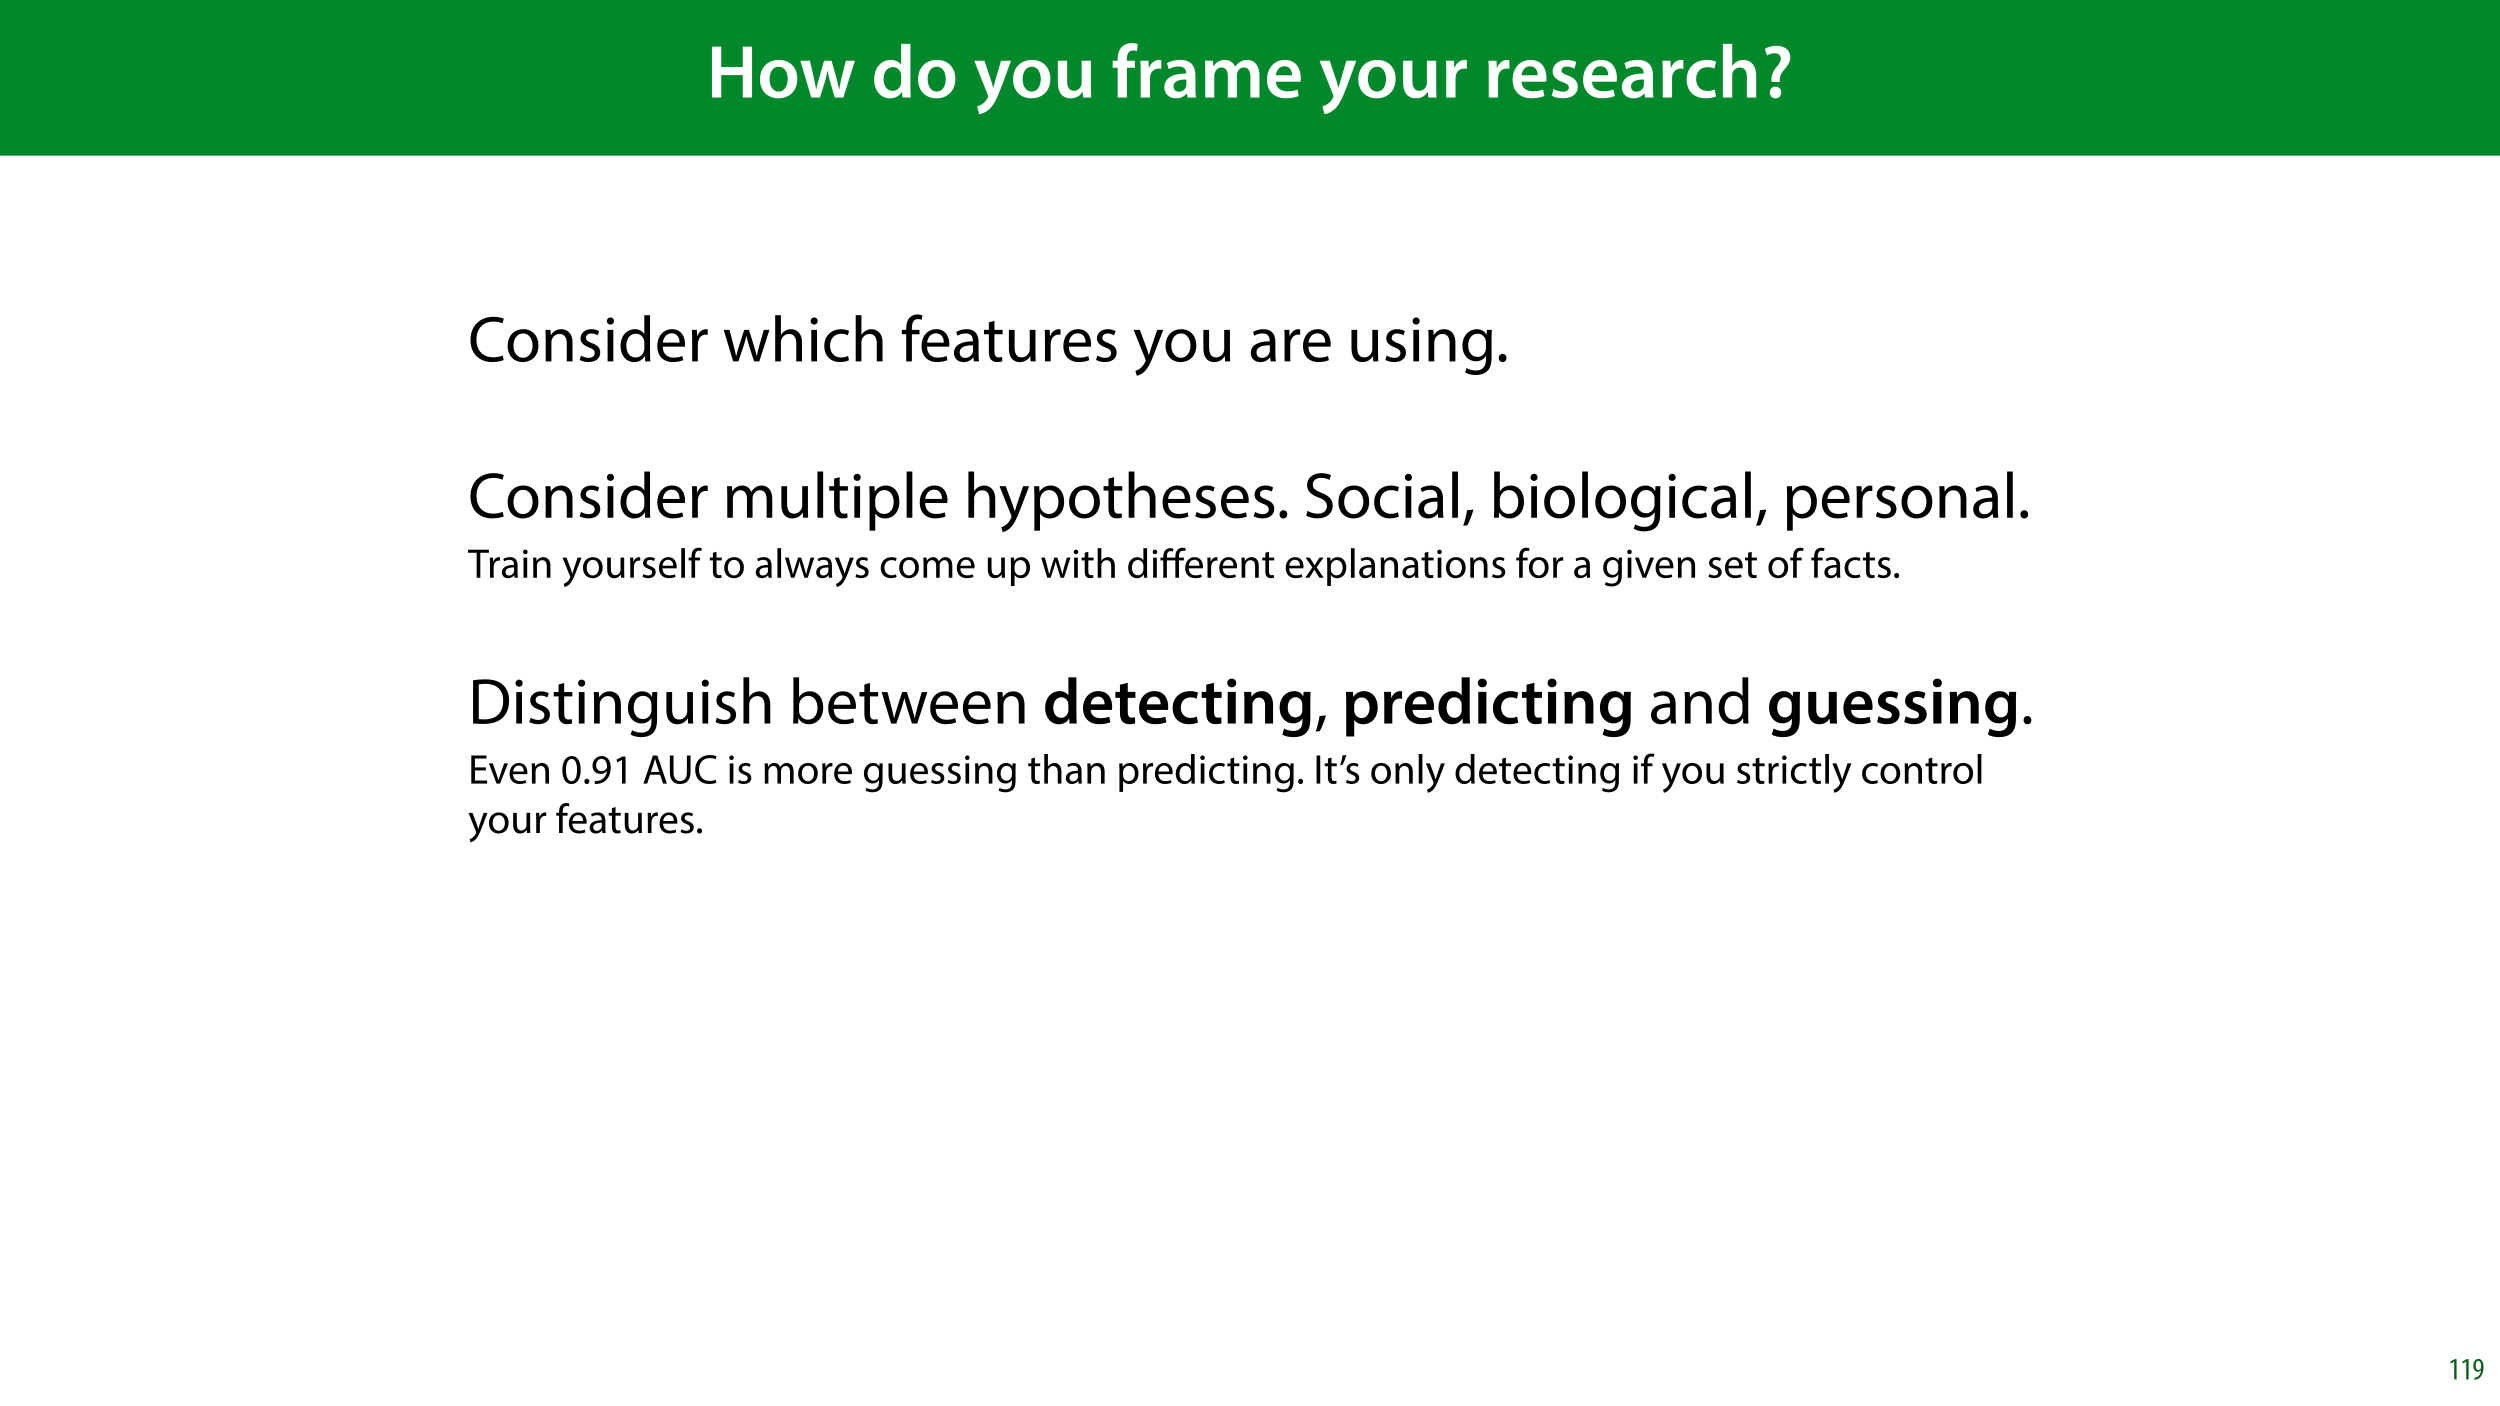 <?xml version="1.0" encoding="UTF-8"?>
<svg xmlns="http://www.w3.org/2000/svg" xmlns:xlink="http://www.w3.org/1999/xlink" width="1920pt" height="1080pt" viewBox="0 0 1920 1080" version="1.1">
<defs>
<g>
<symbol overflow="visible" id="glyph0-0">
<path style="stroke:none;" d="M 0 0 L 29 0 L 29 -40.594 L 0 -40.594 Z M 14.5 -22.906 L 4.641 -37.703 L 24.359 -37.703 Z M 16.234 -20.297 L 26.094 -35.094 L 26.094 -5.516 Z M 4.641 -2.906 L 14.5 -17.688 L 24.359 -2.906 Z M 2.906 -35.094 L 12.766 -20.297 L 2.906 -5.516 Z M 2.906 -35.094 "/>
</symbol>
<symbol overflow="visible" id="glyph0-1">
<path style="stroke:none;" d="M 4.125 -39.094 L 4.125 0 L 11.25 0 L 11.25 -17.219 L 27.781 -17.219 L 27.781 0 L 34.922 0 L 34.922 -39.094 L 27.781 -39.094 L 27.781 -23.438 L 11.25 -23.438 L 11.25 -39.094 Z M 4.125 -39.094 "/>
</symbol>
<symbol overflow="visible" id="glyph0-2">
<path style="stroke:none;" d="M 16.641 -28.891 C 8.125 -28.891 2.031 -23.203 2.031 -13.922 C 2.031 -4.875 8.172 0.641 16.188 0.641 C 23.375 0.641 30.688 -4 30.688 -14.391 C 30.688 -22.969 25.062 -28.891 16.641 -28.891 Z M 16.469 -23.656 C 21.344 -23.656 23.312 -18.625 23.312 -14.203 C 23.312 -8.531 20.469 -4.531 16.406 -4.531 C 12.062 -4.531 9.391 -8.641 9.391 -14.094 C 9.391 -18.797 11.422 -23.656 16.469 -23.656 Z M 16.469 -23.656 "/>
</symbol>
<symbol overflow="visible" id="glyph0-3">
<path style="stroke:none;" d="M 0.812 -28.25 L 9.156 0 L 15.828 0 L 19.438 -11.484 C 20.234 -14.266 21 -17.047 21.578 -20.531 L 21.688 -20.531 C 22.328 -17.109 22.969 -14.438 23.844 -11.484 L 27.203 0 L 33.812 0 L 42.688 -28.25 L 35.672 -28.25 L 32.531 -15.719 C 31.781 -12.406 31.141 -9.344 30.688 -6.266 L 30.562 -6.266 C 29.922 -9.344 29.172 -12.406 28.297 -15.719 L 24.766 -28.25 L 18.969 -28.25 L 15.312 -15.375 C 14.5 -12.469 13.578 -9.344 12.984 -6.266 L 12.875 -6.266 C 12.359 -9.344 11.719 -12.406 11.078 -15.422 L 8.125 -28.25 Z M 0.812 -28.25 "/>
</symbol>
<symbol overflow="visible" id="glyph0-4">
<path style="stroke:none;" d=""/>
</symbol>
<symbol overflow="visible" id="glyph0-5">
<path style="stroke:none;" d="M 22.734 -41.188 L 22.734 -25.172 L 22.625 -25.172 C 21.344 -27.266 18.562 -28.891 14.672 -28.891 C 7.891 -28.891 1.969 -23.266 2.031 -13.797 C 2.031 -5.109 7.359 0.641 14.094 0.641 C 18.219 0.641 21.641 -1.328 23.312 -4.469 L 23.438 -4.469 L 23.719 0 L 30.109 0 C 29.984 -1.906 29.875 -5.047 29.875 -7.953 L 29.875 -41.188 Z M 22.734 -12.234 C 22.734 -11.484 22.672 -10.781 22.5 -10.156 C 21.812 -7.078 19.25 -5.109 16.359 -5.109 C 11.828 -5.109 9.281 -8.875 9.281 -14.031 C 9.281 -19.312 11.828 -23.375 16.406 -23.375 C 19.656 -23.375 21.922 -21.109 22.562 -18.328 C 22.672 -17.75 22.734 -17.047 22.734 -16.469 Z M 22.734 -12.234 "/>
</symbol>
<symbol overflow="visible" id="glyph0-6">
<path style="stroke:none;" d="M 0.469 -28.25 L 10.781 -2.312 C 11.141 -1.625 11.188 -1.219 11.188 -0.922 C 11.188 -0.578 11.016 -0.172 10.734 0.344 C 9.75 2.266 8.172 3.938 6.844 4.812 C 5.391 5.859 3.891 6.5 2.672 6.781 L 4.297 12.812 C 6.094 12.594 8.984 11.656 11.781 9.156 C 15.141 6.266 17.75 1.562 21.641 -8.984 L 28.703 -28.25 L 21.047 -28.25 L 16.641 -13.172 C 16.125 -11.312 15.609 -9.219 15.141 -7.594 L 14.969 -7.594 C 14.562 -9.219 13.984 -11.375 13.391 -13.109 L 8.297 -28.25 Z M 0.469 -28.25 "/>
</symbol>
<symbol overflow="visible" id="glyph0-7">
<path style="stroke:none;" d="M 29.109 -28.25 L 21.984 -28.25 L 21.984 -11.188 C 21.984 -10.375 21.812 -9.625 21.578 -8.984 C 20.828 -7.188 18.969 -5.156 16.125 -5.156 C 12.359 -5.156 10.844 -8.172 10.844 -12.875 L 10.844 -28.25 L 3.719 -28.25 L 3.719 -11.656 C 3.719 -2.438 8.406 0.641 13.578 0.641 C 18.625 0.641 21.406 -2.266 22.625 -4.297 L 22.734 -4.297 L 23.078 0 L 29.344 0 C 29.234 -2.312 29.109 -5.109 29.109 -8.469 Z M 29.109 -28.25 "/>
</symbol>
<symbol overflow="visible" id="glyph0-8">
<path style="stroke:none;" d="M 11.781 0 L 11.781 -22.906 L 17.922 -22.906 L 17.922 -28.25 L 11.719 -28.25 L 11.719 -29.703 C 11.719 -33.172 12.938 -36.141 16.469 -36.141 C 17.75 -36.141 18.734 -35.906 19.484 -35.609 L 20.016 -41.125 C 18.844 -41.531 17.344 -41.812 15.422 -41.812 C 12.984 -41.812 10.156 -41.062 8.062 -39.094 C 5.625 -36.766 4.641 -33.125 4.641 -29.469 L 4.641 -28.25 L 0.812 -28.25 L 0.812 -22.906 L 4.641 -22.906 L 4.641 0 Z M 11.781 0 "/>
</symbol>
<symbol overflow="visible" id="glyph0-9">
<path style="stroke:none;" d="M 3.828 0 L 10.969 0 L 10.969 -14.609 C 10.969 -15.422 11.078 -16.188 11.188 -16.812 C 11.828 -20.016 14.156 -22.219 17.578 -22.219 C 18.438 -22.219 19.078 -22.094 19.656 -21.984 L 19.656 -28.703 C 19.078 -28.828 18.672 -28.891 17.984 -28.891 C 14.969 -28.891 11.656 -26.859 10.266 -22.859 L 10.031 -22.859 L 9.797 -28.25 L 3.594 -28.25 C 3.766 -25.688 3.828 -22.969 3.828 -19.141 Z M 3.828 0 "/>
</symbol>
<symbol overflow="visible" id="glyph0-10">
<path style="stroke:none;" d="M 26.156 0 C 25.875 -1.734 25.75 -4.234 25.75 -6.781 L 25.75 -17 C 25.75 -23.141 23.141 -28.891 14.094 -28.891 C 9.625 -28.891 5.969 -27.672 3.891 -26.391 L 5.281 -21.75 C 7.188 -22.969 10.094 -23.844 12.875 -23.844 C 17.859 -23.844 18.625 -20.766 18.625 -18.906 L 18.625 -18.438 C 8.172 -18.5 1.859 -14.906 1.859 -7.766 C 1.859 -3.484 5.047 0.641 10.734 0.641 C 14.391 0.641 17.344 -0.922 19.078 -3.125 L 19.25 -3.125 L 19.719 0 Z M 18.797 -9.922 C 18.797 -9.453 18.734 -8.875 18.562 -8.359 C 17.922 -6.328 15.828 -4.469 12.984 -4.469 C 10.734 -4.469 8.938 -5.734 8.938 -8.531 C 8.938 -12.812 13.75 -13.922 18.797 -13.797 Z M 18.797 -9.922 "/>
</symbol>
<symbol overflow="visible" id="glyph0-11">
<path style="stroke:none;" d="M 3.828 0 L 10.781 0 L 10.781 -16.703 C 10.781 -17.516 10.906 -18.328 11.188 -19.031 C 11.828 -21 13.625 -23.078 16.297 -23.078 C 19.609 -23.078 21.172 -20.297 21.172 -16.359 L 21.172 0 L 28.125 0 L 28.125 -16.938 C 28.125 -17.75 28.297 -18.625 28.484 -19.312 C 29.234 -21.344 31.031 -23.078 33.469 -23.078 C 36.891 -23.078 38.516 -20.297 38.516 -15.609 L 38.516 0 L 45.469 0 L 45.469 -16.641 C 45.469 -25.688 40.719 -28.891 36.016 -28.891 C 33.703 -28.891 31.906 -28.297 30.328 -27.203 C 29 -26.391 27.844 -25.234 26.859 -23.656 L 26.734 -23.656 C 25.516 -26.797 22.625 -28.891 18.906 -28.891 C 14.156 -28.891 11.594 -26.281 10.203 -24.062 L 10.031 -24.062 L 9.75 -28.25 L 3.594 -28.25 C 3.766 -25.812 3.828 -23.078 3.828 -19.844 Z M 3.828 0 "/>
</symbol>
<symbol overflow="visible" id="glyph0-12">
<path style="stroke:none;" d="M 27.781 -12.125 C 27.891 -12.766 28.016 -13.797 28.016 -15.141 C 28.016 -21.344 25 -28.891 15.828 -28.891 C 6.781 -28.891 2.031 -21.516 2.031 -13.688 C 2.031 -5.047 7.422 0.578 16.594 0.578 C 20.641 0.578 24.016 -0.172 26.453 -1.156 L 25.406 -6.094 C 23.266 -5.281 20.875 -4.812 17.578 -4.812 C 13.047 -4.812 9.047 -7.016 8.875 -12.125 Z M 8.875 -17.109 C 9.156 -20.016 11.016 -24.016 15.422 -24.016 C 20.188 -24.016 21.344 -19.719 21.281 -17.109 Z M 8.875 -17.109 "/>
</symbol>
<symbol overflow="visible" id="glyph0-13">
<path style="stroke:none;" d="M 2.094 -1.391 C 4.172 -0.234 7.25 0.578 10.672 0.578 C 18.156 0.578 22.156 -3.125 22.156 -8.234 C 22.094 -12.406 19.719 -15.016 14.609 -16.875 C 11.016 -18.156 9.688 -19.031 9.688 -20.828 C 9.688 -22.562 11.078 -23.781 13.625 -23.781 C 16.125 -23.781 18.391 -22.859 19.609 -22.156 L 21 -27.203 C 19.375 -28.078 16.641 -28.891 13.516 -28.891 C 6.953 -28.891 2.844 -25 2.844 -20.016 C 2.781 -16.703 5.109 -13.688 10.609 -11.781 C 14.094 -10.562 15.25 -9.562 15.25 -7.656 C 15.25 -5.797 13.859 -4.531 10.734 -4.531 C 8.172 -4.531 5.109 -5.562 3.484 -6.547 Z M 2.094 -1.391 "/>
</symbol>
<symbol overflow="visible" id="glyph0-14">
<path style="stroke:none;" d="M 23.609 -6.141 C 22.219 -5.562 20.469 -5.047 17.984 -5.047 C 13.109 -5.047 9.344 -8.359 9.344 -14.156 C 9.281 -19.312 12.531 -23.312 17.984 -23.312 C 20.531 -23.312 22.219 -22.734 23.375 -22.219 L 24.656 -27.547 C 23.031 -28.297 20.359 -28.891 17.75 -28.891 C 7.828 -28.891 2.031 -22.266 2.031 -13.797 C 2.031 -5.047 7.766 0.578 16.594 0.578 C 20.125 0.578 23.078 -0.172 24.594 -0.875 Z M 23.609 -6.141 "/>
</symbol>
<symbol overflow="visible" id="glyph0-15">
<path style="stroke:none;" d="M 3.828 0 L 11.016 0 L 11.016 -16.875 C 11.016 -17.688 11.078 -18.438 11.312 -19.031 C 12.062 -21.172 14.031 -23.031 16.812 -23.031 C 20.766 -23.031 22.266 -19.953 22.266 -15.828 L 22.266 0 L 29.406 0 L 29.406 -16.641 C 29.406 -25.688 24.359 -28.891 19.547 -28.891 C 17.75 -28.891 16.062 -28.422 14.672 -27.609 C 13.172 -26.797 12 -25.688 11.141 -24.359 L 11.016 -24.359 L 11.016 -41.188 L 3.828 -41.188 Z M 3.828 0 "/>
</symbol>
<symbol overflow="visible" id="glyph0-16">
<path style="stroke:none;" d="M 14.391 -11.953 L 14.328 -13.172 C 14.203 -15.953 15.141 -18.328 17.406 -21 C 19.891 -23.844 22.453 -26.734 22.453 -30.906 C 22.453 -35.547 19.141 -39.734 11.953 -39.734 C 8.297 -39.734 4.938 -38.688 2.844 -37.359 L 4.578 -32.25 C 6.031 -33.344 8.359 -33.984 10.375 -33.984 C 13.625 -33.938 15.141 -32.312 15.141 -29.875 C 15.141 -27.609 13.688 -25.578 11.484 -22.969 C 8.766 -19.656 7.719 -16.469 8 -13.453 L 8.125 -11.953 Z M 11.078 0.641 C 13.75 0.641 15.484 -1.328 15.484 -3.891 C 15.422 -6.547 13.688 -8.406 11.078 -8.406 C 8.531 -8.406 6.672 -6.547 6.672 -3.891 C 6.672 -1.328 8.469 0.641 11.078 0.641 Z M 11.078 0.641 "/>
</symbol>
<symbol overflow="visible" id="glyph1-0">
<path style="stroke:none;" d="M 0 0 L 25 0 L 25 -35 L 0 -35 Z M 12.5 -19.75 L 4 -32.5 L 21 -32.5 Z M 14 -17.5 L 22.5 -30.25 L 22.5 -4.75 Z M 4 -2.5 L 12.5 -15.25 L 21 -2.5 Z M 2.5 -30.25 L 11 -17.5 L 2.5 -4.75 Z M 2.5 -30.25 "/>
</symbol>
<symbol overflow="visible" id="glyph1-1">
<path style="stroke:none;" d="M 26.453 -4.547 C 24.703 -3.703 22 -3.156 19.344 -3.156 C 11.156 -3.156 6.406 -8.453 6.406 -16.703 C 6.406 -25.547 11.656 -30.594 19.547 -30.594 C 22.344 -30.594 24.703 -30 26.344 -29.203 L 27.406 -32.75 C 26.25 -33.344 23.594 -34.25 19.406 -34.25 C 8.953 -34.25 1.797 -27.094 1.797 -16.547 C 1.797 -5.5 8.953 0.5 18.453 0.5 C 22.547 0.5 25.75 -0.297 27.344 -1.094 Z M 26.453 -4.547 "/>
</symbol>
<symbol overflow="visible" id="glyph1-2">
<path style="stroke:none;" d="M 13.906 -24.75 C 7.203 -24.75 1.906 -20 1.906 -11.906 C 1.906 -4.25 6.953 0.547 13.5 0.547 C 19.344 0.547 25.547 -3.344 25.547 -12.297 C 25.547 -19.703 20.844 -24.75 13.906 -24.75 Z M 13.797 -21.453 C 19 -21.453 21.047 -16.25 21.047 -12.156 C 21.047 -6.703 17.906 -2.75 13.703 -2.75 C 9.406 -2.75 6.344 -6.75 6.344 -12.047 C 6.344 -16.656 8.594 -21.453 13.797 -21.453 Z M 13.797 -21.453 "/>
</symbol>
<symbol overflow="visible" id="glyph1-3">
<path style="stroke:none;" d="M 3.656 0 L 8.047 0 L 8.047 -14.547 C 8.047 -15.297 8.156 -16.047 8.344 -16.594 C 9.094 -19.047 11.344 -21.094 14.25 -21.094 C 18.406 -21.094 19.844 -17.844 19.844 -13.953 L 19.844 0 L 24.25 0 L 24.25 -14.453 C 24.25 -22.75 19.047 -24.75 15.703 -24.75 C 11.703 -24.75 8.906 -22.5 7.703 -20.203 L 7.594 -20.203 L 7.344 -24.203 L 3.453 -24.203 C 3.594 -22.203 3.656 -20.156 3.656 -17.656 Z M 3.656 0 "/>
</symbol>
<symbol overflow="visible" id="glyph1-4">
<path style="stroke:none;" d="M 1.953 -1.156 C 3.656 -0.156 6.094 0.5 8.75 0.5 C 14.5 0.5 17.797 -2.5 17.797 -6.75 C 17.797 -10.344 15.656 -12.453 11.453 -14.047 C 8.297 -15.25 6.844 -16.156 6.844 -18.156 C 6.844 -19.953 8.297 -21.453 10.906 -21.453 C 13.156 -21.453 14.906 -20.656 15.844 -20.047 L 16.953 -23.25 C 15.594 -24.047 13.453 -24.75 11 -24.75 C 5.797 -24.75 2.656 -21.547 2.656 -17.656 C 2.656 -14.75 4.703 -12.344 9.047 -10.797 C 12.297 -9.594 13.547 -8.453 13.547 -6.344 C 13.547 -4.344 12.047 -2.75 8.844 -2.75 C 6.656 -2.75 4.344 -3.656 3.047 -4.5 Z M 1.953 -1.156 "/>
</symbol>
<symbol overflow="visible" id="glyph1-5">
<path style="stroke:none;" d="M 8.047 0 L 8.047 -24.203 L 3.656 -24.203 L 3.656 0 Z M 5.844 -33.75 C 4.25 -33.75 3.094 -32.547 3.094 -31 C 3.094 -29.5 4.203 -28.297 5.75 -28.297 C 7.5 -28.297 8.594 -29.5 8.547 -31 C 8.547 -32.547 7.5 -33.75 5.844 -33.75 Z M 5.844 -33.75 "/>
</symbol>
<symbol overflow="visible" id="glyph1-6">
<path style="stroke:none;" d="M 20.156 -35.5 L 20.156 -21.047 L 20.047 -21.047 C 18.953 -23 16.453 -24.75 12.75 -24.75 C 6.844 -24.75 1.844 -19.797 1.906 -11.75 C 1.906 -4.406 6.406 0.547 12.25 0.547 C 16.203 0.547 19.156 -1.5 20.5 -4.203 L 20.594 -4.203 L 20.797 0 L 24.75 0 C 24.594 -1.656 24.547 -4.094 24.547 -6.25 L 24.547 -35.5 Z M 20.156 -10.156 C 20.156 -9.453 20.094 -8.844 19.953 -8.25 C 19.156 -4.953 16.453 -3 13.5 -3 C 8.75 -3 6.344 -7.047 6.344 -11.953 C 6.344 -17.297 9.047 -21.297 13.594 -21.297 C 16.906 -21.297 19.297 -19 19.953 -16.203 C 20.094 -15.656 20.156 -14.906 20.156 -14.344 Z M 20.156 -10.156 "/>
</symbol>
<symbol overflow="visible" id="glyph1-7">
<path style="stroke:none;" d="M 23.094 -11.297 C 23.156 -11.75 23.25 -12.453 23.25 -13.344 C 23.25 -17.797 21.156 -24.75 13.25 -24.75 C 6.203 -24.75 1.906 -19 1.906 -11.703 C 1.906 -4.406 6.344 0.5 13.797 0.5 C 17.656 0.5 20.297 -0.297 21.844 -1 L 21.094 -4.156 C 19.453 -3.453 17.547 -2.906 14.406 -2.906 C 10 -2.906 6.203 -5.344 6.094 -11.297 Z M 6.156 -14.453 C 6.5 -17.5 8.453 -21.594 12.906 -21.594 C 17.844 -21.594 19.047 -17.25 19 -14.453 Z M 6.156 -14.453 "/>
</symbol>
<symbol overflow="visible" id="glyph1-8">
<path style="stroke:none;" d="M 3.656 0 L 8 0 L 8 -12.906 C 8 -13.656 8.094 -14.344 8.203 -14.953 C 8.797 -18.25 11 -20.594 14.094 -20.594 C 14.703 -20.594 15.156 -20.547 15.594 -20.453 L 15.594 -24.594 C 15.203 -24.703 14.844 -24.75 14.344 -24.75 C 11.406 -24.75 8.75 -22.703 7.656 -19.453 L 7.453 -19.453 L 7.297 -24.203 L 3.453 -24.203 C 3.594 -21.953 3.656 -19.5 3.656 -16.656 Z M 3.656 0 "/>
</symbol>
<symbol overflow="visible" id="glyph1-9">
<path style="stroke:none;" d=""/>
</symbol>
<symbol overflow="visible" id="glyph1-10">
<path style="stroke:none;" d="M 0.906 -24.203 L 8.203 0 L 12.203 0 L 16.094 -11.5 C 16.953 -14.094 17.703 -16.594 18.297 -19.5 L 18.406 -19.5 C 19 -16.656 19.703 -14.25 20.547 -11.547 L 24.25 0 L 28.25 0 L 36.047 -24.203 L 31.703 -24.203 L 28.25 -12.047 C 27.453 -9.203 26.797 -6.656 26.406 -4.203 L 26.25 -4.203 C 25.703 -6.656 25 -9.203 24.094 -12.094 L 20.344 -24.203 L 16.656 -24.203 L 12.703 -11.844 C 11.906 -9.25 11.094 -6.656 10.547 -4.203 L 10.406 -4.203 C 9.953 -6.703 9.297 -9.203 8.594 -11.906 L 5.406 -24.203 Z M 0.906 -24.203 "/>
</symbol>
<symbol overflow="visible" id="glyph1-11">
<path style="stroke:none;" d="M 3.656 0 L 8.047 0 L 8.047 -14.594 C 8.047 -15.453 8.094 -16.094 8.344 -16.703 C 9.156 -19.094 11.406 -21.094 14.25 -21.094 C 18.406 -21.094 19.844 -17.797 19.844 -13.906 L 19.844 0 L 24.25 0 L 24.25 -14.406 C 24.25 -22.75 19.047 -24.75 15.797 -24.75 C 14.156 -24.75 12.594 -24.25 11.297 -23.5 C 9.953 -22.75 8.844 -21.656 8.156 -20.406 L 8.047 -20.406 L 8.047 -35.5 L 3.656 -35.5 Z M 3.656 0 "/>
</symbol>
<symbol overflow="visible" id="glyph1-12">
<path style="stroke:none;" d="M 20.156 -4.203 C 18.906 -3.656 17.25 -3 14.75 -3 C 9.953 -3 6.344 -6.453 6.344 -12.047 C 6.344 -17.094 9.344 -21.203 14.906 -21.203 C 17.297 -21.203 18.953 -20.656 20 -20.047 L 21 -23.453 C 19.797 -24.047 17.5 -24.703 14.906 -24.703 C 7 -24.703 1.906 -19.297 1.906 -11.844 C 1.906 -4.453 6.656 0.5 13.953 0.5 C 17.203 0.5 19.75 -0.297 20.906 -0.906 Z M 20.156 -4.203 "/>
</symbol>
<symbol overflow="visible" id="glyph1-13">
<path style="stroke:none;" d="M 8.453 0 L 8.453 -20.844 L 14.297 -20.844 L 14.297 -24.203 L 8.453 -24.203 L 8.453 -25.5 C 8.453 -29.203 9.406 -32.5 13.156 -32.5 C 14.406 -32.5 15.297 -32.25 15.953 -31.953 L 16.547 -35.344 C 15.703 -35.703 14.344 -36.047 12.797 -36.047 C 10.75 -36.047 8.547 -35.406 6.906 -33.797 C 4.844 -31.844 4.094 -28.75 4.094 -25.344 L 4.094 -24.203 L 0.703 -24.203 L 0.703 -20.844 L 4.094 -20.844 L 4.094 0 Z M 8.453 0 "/>
</symbol>
<symbol overflow="visible" id="glyph1-14">
<path style="stroke:none;" d="M 21.047 0 C 20.75 -1.656 20.656 -3.703 20.656 -5.797 L 20.656 -14.844 C 20.656 -19.703 18.844 -24.75 11.453 -24.75 C 8.406 -24.75 5.5 -23.906 3.5 -22.594 L 4.5 -19.703 C 6.203 -20.797 8.547 -21.5 10.797 -21.5 C 15.75 -21.5 16.297 -17.906 16.297 -15.906 L 16.297 -15.406 C 6.953 -15.453 1.75 -12.25 1.75 -6.406 C 1.75 -2.906 4.25 0.547 9.156 0.547 C 12.594 0.547 15.203 -1.156 16.547 -3.047 L 16.703 -3.047 L 17.047 0 Z M 16.406 -8.156 C 16.406 -7.703 16.297 -7.203 16.156 -6.75 C 15.453 -4.703 13.453 -2.703 10.297 -2.703 C 8.047 -2.703 6.156 -4.047 6.156 -6.906 C 6.156 -11.594 11.594 -12.453 16.406 -12.344 Z M 16.406 -8.156 "/>
</symbol>
<symbol overflow="visible" id="glyph1-15">
<path style="stroke:none;" d="M 4.656 -30 L 4.656 -24.203 L 0.906 -24.203 L 0.906 -20.844 L 4.656 -20.844 L 4.656 -7.656 C 4.656 -4.797 5.094 -2.656 6.344 -1.344 C 7.406 -0.156 9.047 0.5 11.094 0.5 C 12.797 0.5 14.156 0.25 15 -0.094 L 14.797 -3.406 C 14.25 -3.25 13.406 -3.094 12.25 -3.094 C 9.797 -3.094 8.953 -4.797 8.953 -7.797 L 8.953 -20.844 L 15.25 -20.844 L 15.25 -24.203 L 8.953 -24.203 L 8.953 -31.156 Z M 4.656 -30 "/>
</symbol>
<symbol overflow="visible" id="glyph1-16">
<path style="stroke:none;" d="M 23.906 -24.203 L 19.5 -24.203 L 19.5 -9.344 C 19.5 -8.547 19.344 -7.75 19.094 -7.094 C 18.297 -5.156 16.25 -3.094 13.297 -3.094 C 9.297 -3.094 7.906 -6.203 7.906 -10.797 L 7.906 -24.203 L 3.5 -24.203 L 3.5 -10.047 C 3.5 -1.547 8.047 0.547 11.844 0.547 C 16.156 0.547 18.703 -2 19.844 -3.953 L 19.953 -3.953 L 20.203 0 L 24.094 0 C 23.953 -1.906 23.906 -4.094 23.906 -6.594 Z M 23.906 -24.203 "/>
</symbol>
<symbol overflow="visible" id="glyph1-17">
<path style="stroke:none;" d="M 0.453 -24.203 L 9.406 -1.906 C 9.594 -1.344 9.703 -1 9.703 -0.75 C 9.703 -0.5 9.547 -0.156 9.344 0.297 C 8.344 2.547 6.844 4.25 5.656 5.203 C 4.344 6.297 2.906 7 1.797 7.344 L 2.906 11.047 C 4 10.844 6.156 10.094 8.297 8.203 C 11.297 5.594 13.453 1.344 16.594 -6.953 L 23.203 -24.203 L 18.547 -24.203 L 13.75 -10 C 13.156 -8.25 12.656 -6.406 12.203 -4.953 L 12.094 -4.953 C 11.703 -6.406 11.094 -8.297 10.547 -9.906 L 5.25 -24.203 Z M 0.453 -24.203 "/>
</symbol>
<symbol overflow="visible" id="glyph1-18">
<path style="stroke:none;" d="M 20.656 -24.203 L 20.453 -20.547 L 20.344 -20.547 C 19.297 -22.547 17 -24.75 12.797 -24.75 C 7.25 -24.75 1.906 -20.094 1.906 -11.906 C 1.906 -5.203 6.203 -0.094 12.203 -0.094 C 15.953 -0.094 18.547 -1.906 19.906 -4.156 L 20 -4.156 L 20 -1.453 C 20 4.656 16.703 7 12.203 7 C 9.203 7 6.703 6.094 5.094 5.094 L 4 8.453 C 5.953 9.75 9.156 10.453 12.047 10.453 C 15.094 10.453 18.5 9.75 20.844 7.547 C 23.203 5.453 24.297 2.047 24.297 -3.5 L 24.297 -17.547 C 24.297 -20.5 24.406 -22.453 24.5 -24.203 Z M 19.953 -10.297 C 19.953 -9.547 19.844 -8.703 19.594 -7.953 C 18.656 -5.156 16.203 -3.453 13.5 -3.453 C 8.75 -3.453 6.344 -7.406 6.344 -12.156 C 6.344 -17.75 9.344 -21.297 13.547 -21.297 C 16.75 -21.297 18.906 -19.203 19.703 -16.656 C 19.906 -16.047 19.953 -15.406 19.953 -14.656 Z M 19.953 -10.297 "/>
</symbol>
<symbol overflow="visible" id="glyph1-19">
<path style="stroke:none;" d="M 5.547 0.547 C 7.406 0.547 8.547 -0.797 8.547 -2.594 C 8.547 -4.453 7.344 -5.75 5.594 -5.75 C 3.844 -5.75 2.594 -4.453 2.594 -2.594 C 2.594 -0.797 3.797 0.547 5.547 0.547 Z M 5.547 0.547 "/>
</symbol>
<symbol overflow="visible" id="glyph1-20">
<path style="stroke:none;" d="M 3.656 0 L 7.953 0 L 7.953 -14.594 C 7.953 -15.344 8.047 -16.094 8.297 -16.75 C 9 -18.953 11 -21.156 13.75 -21.156 C 17.094 -21.156 18.797 -18.344 18.797 -14.5 L 18.797 0 L 23.094 0 L 23.094 -14.953 C 23.094 -15.75 23.25 -16.547 23.453 -17.156 C 24.203 -19.297 26.156 -21.156 28.656 -21.156 C 32.203 -21.156 33.906 -18.344 33.906 -13.703 L 33.906 0 L 38.203 0 L 38.203 -14.25 C 38.203 -22.656 33.453 -24.75 30.25 -24.75 C 27.953 -24.75 26.344 -24.156 24.906 -23.047 C 23.906 -22.297 22.953 -21.25 22.203 -19.906 L 22.094 -19.906 C 21.047 -22.75 18.547 -24.75 15.25 -24.75 C 11.25 -24.75 9 -22.594 7.656 -20.297 L 7.5 -20.297 L 7.297 -24.203 L 3.453 -24.203 C 3.594 -22.203 3.656 -20.156 3.656 -17.656 Z M 3.656 0 "/>
</symbol>
<symbol overflow="visible" id="glyph1-21">
<path style="stroke:none;" d="M 3.656 0 L 8.047 0 L 8.047 -35.5 L 3.656 -35.5 Z M 3.656 0 "/>
</symbol>
<symbol overflow="visible" id="glyph1-22">
<path style="stroke:none;" d="M 3.656 9.906 L 8 9.906 L 8 -3.25 L 8.094 -3.25 C 9.547 -0.844 12.344 0.547 15.547 0.547 C 21.25 0.547 26.547 -3.75 26.547 -12.453 C 26.547 -19.797 22.156 -24.75 16.297 -24.75 C 12.344 -24.75 9.5 -23 7.703 -20.047 L 7.594 -20.047 L 7.406 -24.203 L 3.453 -24.203 C 3.547 -21.906 3.656 -19.406 3.656 -16.297 Z M 8 -14 C 8 -14.594 8.156 -15.25 8.297 -15.797 C 9.156 -19.094 11.953 -21.25 14.953 -21.25 C 19.594 -21.25 22.156 -17.094 22.156 -12.25 C 22.156 -6.703 19.453 -2.906 14.797 -2.906 C 11.656 -2.906 9 -5 8.203 -8.047 C 8.094 -8.594 8 -9.203 8 -9.844 Z M 8 -14 "/>
</symbol>
<symbol overflow="visible" id="glyph1-23">
<path style="stroke:none;" d="M 2.094 -1.656 C 3.906 -0.453 7.453 0.5 10.703 0.5 C 18.656 0.5 22.5 -4 22.5 -9.203 C 22.5 -14.156 19.594 -16.906 13.906 -19.094 C 9.25 -20.906 7.203 -22.453 7.203 -25.594 C 7.203 -27.906 8.953 -30.656 13.547 -30.656 C 16.594 -30.656 18.844 -29.656 19.953 -29.047 L 21.156 -32.594 C 19.656 -33.453 17.156 -34.25 13.703 -34.25 C 7.156 -34.25 2.797 -30.344 2.797 -25.094 C 2.797 -20.344 6.203 -17.5 11.703 -15.547 C 16.25 -13.797 18.047 -12 18.047 -8.844 C 18.047 -5.453 15.453 -3.094 11 -3.094 C 8 -3.094 5.156 -4.094 3.203 -5.297 Z M 2.094 -1.656 "/>
</symbol>
<symbol overflow="visible" id="glyph1-24">
<path style="stroke:none;" d="M 3.953 5.844 C 5.344 3.5 7.547 -2.047 8.703 -6.297 L 3.797 -5.797 C 3.25 -2.156 1.906 3.203 0.797 6.156 Z M 3.953 5.844 "/>
</symbol>
<symbol overflow="visible" id="glyph1-25">
<path style="stroke:none;" d="M 7.25 0 L 7.453 -4 L 7.594 -4 C 9.406 -0.797 12.203 0.547 15.703 0.547 C 21.094 0.547 26.547 -3.75 26.547 -12.406 C 26.594 -19.75 22.344 -24.75 16.344 -24.75 C 12.453 -24.75 9.656 -23 8.094 -20.297 L 8 -20.297 L 8 -35.5 L 3.656 -35.5 L 3.656 -6.25 C 3.656 -4.094 3.547 -1.656 3.453 0 Z M 8 -14.047 C 8 -14.75 8.156 -15.344 8.25 -15.844 C 9.156 -19.203 11.953 -21.25 14.953 -21.25 C 19.656 -21.25 22.156 -17.094 22.156 -12.25 C 22.156 -6.703 19.406 -2.953 14.797 -2.953 C 11.594 -2.953 9.047 -5.047 8.203 -8.094 C 8.094 -8.594 8 -9.156 8 -9.703 Z M 8 -14.047 "/>
</symbol>
<symbol overflow="visible" id="glyph1-26">
<path style="stroke:none;" d="M 3.797 -0.094 C 6 0.156 8.594 0.297 11.703 0.297 C 18.25 0.297 23.453 -1.406 26.594 -4.547 C 29.75 -7.656 31.453 -12.156 31.453 -17.656 C 31.453 -23.094 29.703 -27 26.703 -29.75 C 23.75 -32.5 19.297 -33.953 13.047 -33.953 C 9.594 -33.953 6.453 -33.656 3.797 -33.25 Z M 8.156 -30.047 C 9.297 -30.297 11 -30.5 13.25 -30.5 C 22.453 -30.5 26.953 -25.453 26.906 -17.5 C 26.906 -8.406 21.844 -3.203 12.547 -3.203 C 10.844 -3.203 9.25 -3.25 8.156 -3.453 Z M 8.156 -30.047 "/>
</symbol>
<symbol overflow="visible" id="glyph2-0">
<path style="stroke:none;" d="M 0 0 L 16 0 L 16 -22.406 L 0 -22.406 Z M 8 -12.641 L 2.562 -20.797 L 13.438 -20.797 Z M 8.953 -11.203 L 14.406 -19.359 L 14.406 -3.047 Z M 2.562 -1.594 L 8 -9.766 L 13.438 -1.594 Z M 1.594 -19.359 L 7.047 -11.203 L 1.594 -3.047 Z M 1.594 -19.359 "/>
</symbol>
<symbol overflow="visible" id="glyph2-1">
<path style="stroke:none;" d="M 6.531 0 L 9.344 0 L 9.344 -19.203 L 15.938 -19.203 L 15.938 -21.562 L -0.031 -21.562 L -0.031 -19.203 L 6.531 -19.203 Z M 6.531 0 "/>
</symbol>
<symbol overflow="visible" id="glyph2-2">
<path style="stroke:none;" d="M 2.344 0 L 5.125 0 L 5.125 -8.25 C 5.125 -8.734 5.188 -9.188 5.25 -9.562 C 5.625 -11.688 7.047 -13.188 9.031 -13.188 C 9.406 -13.188 9.703 -13.156 9.984 -13.094 L 9.984 -15.75 C 9.734 -15.812 9.5 -15.844 9.188 -15.844 C 7.297 -15.844 5.594 -14.531 4.891 -12.453 L 4.766 -12.453 L 4.672 -15.484 L 2.203 -15.484 C 2.297 -14.047 2.344 -12.484 2.344 -10.656 Z M 2.344 0 "/>
</symbol>
<symbol overflow="visible" id="glyph2-3">
<path style="stroke:none;" d="M 13.469 0 C 13.281 -1.062 13.219 -2.375 13.219 -3.719 L 13.219 -9.5 C 13.219 -12.609 12.062 -15.844 7.328 -15.844 C 5.375 -15.844 3.516 -15.297 2.234 -14.469 L 2.875 -12.609 C 3.969 -13.312 5.469 -13.766 6.906 -13.766 C 10.078 -13.766 10.438 -11.453 10.438 -10.172 L 10.438 -9.859 C 4.453 -9.891 1.125 -7.844 1.125 -4.094 C 1.125 -1.859 2.719 0.359 5.859 0.359 C 8.062 0.359 9.734 -0.734 10.594 -1.953 L 10.688 -1.953 L 10.906 0 Z M 10.5 -5.219 C 10.5 -4.922 10.438 -4.609 10.344 -4.312 C 9.891 -3.016 8.609 -1.734 6.594 -1.734 C 5.156 -1.734 3.938 -2.594 3.938 -4.422 C 3.938 -7.422 7.422 -7.969 10.5 -7.906 Z M 10.5 -5.219 "/>
</symbol>
<symbol overflow="visible" id="glyph2-4">
<path style="stroke:none;" d="M 5.156 0 L 5.156 -15.484 L 2.344 -15.484 L 2.344 0 Z M 3.75 -21.594 C 2.719 -21.594 1.984 -20.828 1.984 -19.844 C 1.984 -18.875 2.688 -18.109 3.688 -18.109 C 4.797 -18.109 5.5 -18.875 5.469 -19.844 C 5.469 -20.828 4.797 -21.594 3.75 -21.594 Z M 3.75 -21.594 "/>
</symbol>
<symbol overflow="visible" id="glyph2-5">
<path style="stroke:none;" d="M 2.344 0 L 5.156 0 L 5.156 -9.312 C 5.156 -9.797 5.219 -10.266 5.344 -10.625 C 5.828 -12.188 7.266 -13.5 9.125 -13.5 C 11.781 -13.5 12.703 -11.422 12.703 -8.922 L 12.703 0 L 15.516 0 L 15.516 -9.25 C 15.516 -14.562 12.188 -15.844 10.047 -15.844 C 7.484 -15.844 5.703 -14.406 4.922 -12.922 L 4.859 -12.922 L 4.703 -15.484 L 2.203 -15.484 C 2.297 -14.203 2.344 -12.891 2.344 -11.297 Z M 2.344 0 "/>
</symbol>
<symbol overflow="visible" id="glyph2-6">
<path style="stroke:none;" d=""/>
</symbol>
<symbol overflow="visible" id="glyph2-7">
<path style="stroke:none;" d="M 0.281 -15.484 L 6.016 -1.219 C 6.141 -0.859 6.203 -0.641 6.203 -0.484 C 6.203 -0.312 6.109 -0.094 5.984 0.188 C 5.344 1.625 4.391 2.719 3.609 3.328 C 2.781 4.031 1.859 4.484 1.156 4.703 L 1.859 7.078 C 2.562 6.938 3.938 6.469 5.312 5.25 C 7.234 3.578 8.609 0.859 10.625 -4.453 L 14.844 -15.484 L 11.875 -15.484 L 8.797 -6.406 C 8.422 -5.281 8.094 -4.094 7.812 -3.172 L 7.75 -3.172 C 7.484 -4.094 7.109 -5.312 6.75 -6.344 L 3.359 -15.484 Z M 0.281 -15.484 "/>
</symbol>
<symbol overflow="visible" id="glyph2-8">
<path style="stroke:none;" d="M 8.891 -15.844 C 4.609 -15.844 1.219 -12.797 1.219 -7.609 C 1.219 -2.719 4.453 0.359 8.641 0.359 C 12.391 0.359 16.359 -2.141 16.359 -7.875 C 16.359 -12.609 13.344 -15.844 8.891 -15.844 Z M 8.828 -13.734 C 12.156 -13.734 13.469 -10.406 13.469 -7.781 C 13.469 -4.281 11.453 -1.766 8.766 -1.766 C 6.016 -1.766 4.062 -4.312 4.062 -7.719 C 4.062 -10.656 5.5 -13.734 8.828 -13.734 Z M 8.828 -13.734 "/>
</symbol>
<symbol overflow="visible" id="glyph2-9">
<path style="stroke:none;" d="M 15.297 -15.484 L 12.484 -15.484 L 12.484 -5.984 C 12.484 -5.469 12.391 -4.953 12.219 -4.547 C 11.719 -3.297 10.406 -1.984 8.516 -1.984 C 5.953 -1.984 5.062 -3.969 5.062 -6.906 L 5.062 -15.484 L 2.234 -15.484 L 2.234 -6.438 C 2.234 -0.984 5.156 0.359 7.578 0.359 C 10.344 0.359 11.969 -1.281 12.703 -2.531 L 12.766 -2.531 L 12.922 0 L 15.422 0 C 15.328 -1.219 15.297 -2.625 15.297 -4.219 Z M 15.297 -15.484 "/>
</symbol>
<symbol overflow="visible" id="glyph2-10">
<path style="stroke:none;" d="M 1.25 -0.734 C 2.344 -0.094 3.906 0.312 5.594 0.312 C 9.281 0.312 11.391 -1.594 11.391 -4.312 C 11.391 -6.625 10.016 -7.969 7.328 -8.984 C 5.312 -9.766 4.391 -10.344 4.391 -11.609 C 4.391 -12.766 5.312 -13.734 6.969 -13.734 C 8.422 -13.734 9.531 -13.219 10.141 -12.828 L 10.844 -14.875 C 9.984 -15.391 8.609 -15.844 7.047 -15.844 C 3.719 -15.844 1.703 -13.797 1.703 -11.297 C 1.703 -9.438 3.016 -7.906 5.797 -6.906 C 7.875 -6.141 8.672 -5.406 8.672 -4.062 C 8.672 -2.781 7.719 -1.766 5.656 -1.766 C 4.25 -1.766 2.781 -2.344 1.953 -2.875 Z M 1.25 -0.734 "/>
</symbol>
<symbol overflow="visible" id="glyph2-11">
<path style="stroke:none;" d="M 14.781 -7.234 C 14.812 -7.516 14.875 -7.969 14.875 -8.547 C 14.875 -11.391 13.531 -15.844 8.484 -15.844 C 3.969 -15.844 1.219 -12.156 1.219 -7.484 C 1.219 -2.812 4.062 0.312 8.828 0.312 C 11.297 0.312 12.984 -0.188 13.984 -0.641 L 13.5 -2.656 C 12.453 -2.203 11.234 -1.859 9.219 -1.859 C 6.406 -1.859 3.969 -3.422 3.906 -7.234 Z M 3.938 -9.25 C 4.156 -11.203 5.406 -13.828 8.25 -13.828 C 11.422 -13.828 12.188 -11.047 12.156 -9.25 Z M 3.938 -9.25 "/>
</symbol>
<symbol overflow="visible" id="glyph2-12">
<path style="stroke:none;" d="M 2.344 0 L 5.156 0 L 5.156 -22.719 L 2.344 -22.719 Z M 2.344 0 "/>
</symbol>
<symbol overflow="visible" id="glyph2-13">
<path style="stroke:none;" d="M 5.406 0 L 5.406 -13.344 L 9.156 -13.344 L 9.156 -15.484 L 5.406 -15.484 L 5.406 -16.312 C 5.406 -18.688 6.016 -20.797 8.422 -20.797 C 9.219 -20.797 9.797 -20.641 10.203 -20.453 L 10.594 -22.625 C 10.047 -22.844 9.188 -23.078 8.188 -23.078 C 6.875 -23.078 5.469 -22.656 4.422 -21.625 C 3.109 -20.391 2.625 -18.406 2.625 -16.219 L 2.625 -15.484 L 0.453 -15.484 L 0.453 -13.344 L 2.625 -13.344 L 2.625 0 Z M 5.406 0 "/>
</symbol>
<symbol overflow="visible" id="glyph2-14">
<path style="stroke:none;" d="M 2.969 -19.203 L 2.969 -15.484 L 0.578 -15.484 L 0.578 -13.344 L 2.969 -13.344 L 2.969 -4.891 C 2.969 -3.078 3.266 -1.703 4.062 -0.859 C 4.734 -0.094 5.797 0.312 7.109 0.312 C 8.188 0.312 9.062 0.156 9.594 -0.062 L 9.469 -2.172 C 9.125 -2.078 8.578 -1.984 7.844 -1.984 C 6.266 -1.984 5.734 -3.078 5.734 -4.984 L 5.734 -13.344 L 9.766 -13.344 L 9.766 -15.484 L 5.734 -15.484 L 5.734 -19.938 Z M 2.969 -19.203 "/>
</symbol>
<symbol overflow="visible" id="glyph2-15">
<path style="stroke:none;" d="M 0.578 -15.484 L 5.25 0 L 7.812 0 L 10.297 -7.359 C 10.844 -9.031 11.328 -10.625 11.719 -12.484 L 11.781 -12.484 C 12.156 -10.656 12.609 -9.125 13.156 -7.391 L 15.516 0 L 18.078 0 L 23.078 -15.484 L 20.281 -15.484 L 18.078 -7.719 C 17.562 -5.891 17.156 -4.25 16.891 -2.688 L 16.797 -2.688 C 16.453 -4.25 16 -5.891 15.422 -7.75 L 13.031 -15.484 L 10.656 -15.484 L 8.125 -7.578 C 7.609 -5.922 7.109 -4.25 6.75 -2.688 L 6.656 -2.688 C 6.375 -4.281 5.953 -5.891 5.5 -7.609 L 3.453 -15.484 Z M 0.578 -15.484 "/>
</symbol>
<symbol overflow="visible" id="glyph2-16">
<path style="stroke:none;" d="M 12.891 -2.688 C 12.094 -2.344 11.047 -1.922 9.438 -1.922 C 6.375 -1.922 4.062 -4.125 4.062 -7.719 C 4.062 -10.938 5.984 -13.562 9.531 -13.562 C 11.078 -13.562 12.125 -13.219 12.797 -12.828 L 13.438 -15.016 C 12.672 -15.391 11.203 -15.812 9.531 -15.812 C 4.484 -15.812 1.219 -12.359 1.219 -7.578 C 1.219 -2.844 4.25 0.312 8.922 0.312 C 11.016 0.312 12.641 -0.188 13.375 -0.578 Z M 12.891 -2.688 "/>
</symbol>
<symbol overflow="visible" id="glyph2-17">
<path style="stroke:none;" d="M 2.344 0 L 5.094 0 L 5.094 -9.344 C 5.094 -9.828 5.156 -10.297 5.312 -10.719 C 5.766 -12.125 7.047 -13.531 8.797 -13.531 C 10.938 -13.531 12.031 -11.75 12.031 -9.281 L 12.031 0 L 14.781 0 L 14.781 -9.562 C 14.781 -10.078 14.875 -10.594 15.016 -10.969 C 15.484 -12.359 16.734 -13.531 18.344 -13.531 C 20.609 -13.531 21.703 -11.75 21.703 -8.766 L 21.703 0 L 24.453 0 L 24.453 -9.125 C 24.453 -14.5 21.406 -15.844 19.359 -15.844 C 17.891 -15.844 16.859 -15.453 15.938 -14.75 C 15.297 -14.266 14.688 -13.594 14.203 -12.734 L 14.141 -12.734 C 13.469 -14.562 11.875 -15.844 9.766 -15.844 C 7.203 -15.844 5.766 -14.469 4.891 -12.984 L 4.797 -12.984 L 4.672 -15.484 L 2.203 -15.484 C 2.297 -14.203 2.344 -12.891 2.344 -11.297 Z M 2.344 0 "/>
</symbol>
<symbol overflow="visible" id="glyph2-18">
<path style="stroke:none;" d="M 2.344 6.344 L 5.125 6.344 L 5.125 -2.078 L 5.188 -2.078 C 6.109 -0.547 7.906 0.359 9.953 0.359 C 13.594 0.359 16.984 -2.406 16.984 -7.969 C 16.984 -12.672 14.172 -15.844 10.438 -15.844 C 7.906 -15.844 6.078 -14.719 4.922 -12.828 L 4.859 -12.828 L 4.734 -15.484 L 2.203 -15.484 C 2.266 -14.016 2.344 -12.422 2.344 -10.438 Z M 5.125 -8.953 C 5.125 -9.344 5.219 -9.766 5.312 -10.109 C 5.859 -12.219 7.641 -13.594 9.562 -13.594 C 12.547 -13.594 14.172 -10.938 14.172 -7.844 C 14.172 -4.281 12.453 -1.859 9.469 -1.859 C 7.453 -1.859 5.766 -3.203 5.25 -5.156 C 5.188 -5.5 5.125 -5.891 5.125 -6.297 Z M 5.125 -8.953 "/>
</symbol>
<symbol overflow="visible" id="glyph2-19">
<path style="stroke:none;" d="M 2.344 0 L 5.156 0 L 5.156 -9.344 C 5.156 -9.891 5.188 -10.297 5.344 -10.688 C 5.859 -12.219 7.297 -13.5 9.125 -13.5 C 11.781 -13.5 12.703 -11.391 12.703 -8.891 L 12.703 0 L 15.516 0 L 15.516 -9.219 C 15.516 -14.562 12.188 -15.844 10.109 -15.844 C 9.062 -15.844 8.062 -15.516 7.234 -15.047 C 6.375 -14.562 5.656 -13.859 5.219 -13.062 L 5.156 -13.062 L 5.156 -22.719 L 2.344 -22.719 Z M 2.344 0 "/>
</symbol>
<symbol overflow="visible" id="glyph2-20">
<path style="stroke:none;" d="M 12.891 -22.719 L 12.891 -13.469 L 12.828 -13.469 C 12.125 -14.719 10.531 -15.844 8.156 -15.844 C 4.391 -15.844 1.188 -12.672 1.219 -7.516 C 1.219 -2.812 4.094 0.359 7.844 0.359 C 10.375 0.359 12.25 -0.953 13.125 -2.688 L 13.188 -2.688 L 13.312 0 L 15.844 0 C 15.75 -1.062 15.719 -2.625 15.719 -4 L 15.719 -22.719 Z M 12.891 -6.5 C 12.891 -6.047 12.859 -5.656 12.766 -5.281 C 12.25 -3.172 10.531 -1.922 8.641 -1.922 C 5.594 -1.922 4.062 -4.516 4.062 -7.641 C 4.062 -11.078 5.797 -13.625 8.703 -13.625 C 10.812 -13.625 12.359 -12.156 12.766 -10.375 C 12.859 -10.016 12.891 -9.531 12.891 -9.188 Z M 12.891 -6.5 "/>
</symbol>
<symbol overflow="visible" id="glyph2-21">
<path style="stroke:none;" d="M 0.516 -15.484 L 5.766 -7.906 L 0.25 0 L 3.359 0 L 5.594 -3.484 C 6.172 -4.422 6.719 -5.25 7.234 -6.172 L 7.297 -6.172 C 7.844 -5.25 8.359 -4.391 8.953 -3.484 L 11.234 0 L 14.438 0 L 8.984 -8 L 14.266 -15.484 L 11.234 -15.484 L 9.062 -12.188 C 8.547 -11.359 8.031 -10.562 7.516 -9.625 L 7.422 -9.625 C 6.906 -10.5 6.438 -11.297 5.859 -12.156 L 3.641 -15.484 Z M 0.516 -15.484 "/>
</symbol>
<symbol overflow="visible" id="glyph2-22">
<path style="stroke:none;" d="M 13.219 -15.484 L 13.094 -13.156 L 13.031 -13.156 C 12.359 -14.438 10.875 -15.844 8.188 -15.844 C 4.641 -15.844 1.219 -12.859 1.219 -7.609 C 1.219 -3.328 3.969 -0.062 7.812 -0.062 C 10.203 -0.062 11.875 -1.219 12.734 -2.656 L 12.797 -2.656 L 12.797 -0.922 C 12.797 2.969 10.688 4.484 7.812 4.484 C 5.891 4.484 4.281 3.906 3.266 3.266 L 2.562 5.406 C 3.812 6.234 5.859 6.688 7.719 6.688 C 9.656 6.688 11.844 6.234 13.344 4.828 C 14.844 3.484 15.547 1.312 15.547 -2.234 L 15.547 -11.234 C 15.547 -13.125 15.609 -14.375 15.688 -15.484 Z M 12.766 -6.594 C 12.766 -6.109 12.703 -5.562 12.547 -5.094 C 11.938 -3.297 10.375 -2.203 8.641 -2.203 C 5.594 -2.203 4.062 -4.734 4.062 -7.781 C 4.062 -11.359 5.984 -13.625 8.672 -13.625 C 10.719 -13.625 12.094 -12.281 12.609 -10.656 C 12.734 -10.266 12.766 -9.859 12.766 -9.375 Z M 12.766 -6.594 "/>
</symbol>
<symbol overflow="visible" id="glyph2-23">
<path style="stroke:none;" d="M 0.422 -15.484 L 6.297 0 L 8.984 0 L 15.078 -15.484 L 12.125 -15.484 L 9.125 -6.781 C 8.609 -5.375 8.156 -4.094 7.812 -2.812 L 7.719 -2.812 C 7.391 -4.094 6.969 -5.375 6.469 -6.781 L 3.422 -15.484 Z M 0.422 -15.484 "/>
</symbol>
<symbol overflow="visible" id="glyph2-24">
<path style="stroke:none;" d="M 3.547 0.359 C 4.734 0.359 5.469 -0.516 5.469 -1.656 C 5.469 -2.844 4.703 -3.688 3.578 -3.688 C 2.469 -3.688 1.656 -2.844 1.656 -1.656 C 1.656 -0.516 2.438 0.359 3.547 0.359 Z M 3.547 0.359 "/>
</symbol>
<symbol overflow="visible" id="glyph2-25">
<path style="stroke:none;" d="M 13.594 -12.422 L 5.219 -12.422 L 5.219 -19.234 L 14.078 -19.234 L 14.078 -21.562 L 2.438 -21.562 L 2.438 0 L 14.562 0 L 14.562 -2.344 L 5.219 -2.344 L 5.219 -10.109 L 13.594 -10.109 Z M 13.594 -12.422 "/>
</symbol>
<symbol overflow="visible" id="glyph2-26">
<path style="stroke:none;" d="M 8.391 -21.156 C 4.156 -21.156 1.156 -17.312 1.156 -10.344 C 1.219 -3.453 3.969 0.359 8.031 0.359 C 12.641 0.359 15.266 -3.547 15.266 -10.625 C 15.266 -17.25 12.766 -21.156 8.391 -21.156 Z M 8.219 -18.969 C 11.141 -18.969 12.453 -15.609 12.453 -10.5 C 12.453 -5.188 11.078 -1.828 8.188 -1.828 C 5.625 -1.828 3.969 -4.891 3.969 -10.297 C 3.969 -15.969 5.766 -18.969 8.219 -18.969 Z M 8.219 -18.969 "/>
</symbol>
<symbol overflow="visible" id="glyph2-27">
<path style="stroke:none;" d="M 3.078 0.312 C 3.75 0.359 4.641 0.312 5.656 0.156 C 7.906 -0.094 10.109 -1.062 11.719 -2.625 C 13.766 -4.609 15.297 -7.812 15.297 -12.391 C 15.297 -17.703 12.672 -21.156 8.422 -21.156 C 4.156 -21.156 1.312 -17.703 1.312 -13.766 C 1.312 -10.203 3.719 -7.391 7.453 -7.391 C 9.531 -7.391 11.203 -8.219 12.359 -9.625 L 12.453 -9.625 C 12.062 -7.172 11.078 -5.344 9.703 -4.094 C 8.516 -2.969 6.969 -2.297 5.344 -2.078 C 4.391 -1.984 3.688 -1.922 3.078 -1.984 Z M 8.188 -19.016 C 11.141 -19.016 12.453 -16.281 12.453 -12.734 C 12.453 -12.281 12.359 -11.969 12.188 -11.719 C 11.453 -10.469 9.984 -9.531 8.094 -9.531 C 5.656 -9.531 4.094 -11.359 4.094 -13.953 C 4.094 -16.891 5.797 -19.016 8.188 -19.016 Z M 8.188 -19.016 "/>
</symbol>
<symbol overflow="visible" id="glyph2-28">
<path style="stroke:none;" d="M 7.547 0 L 10.266 0 L 10.266 -20.797 L 7.875 -20.797 L 3.328 -18.375 L 3.875 -16.219 L 7.484 -18.172 L 7.547 -18.172 Z M 7.547 0 "/>
</symbol>
<symbol overflow="visible" id="glyph2-29">
<path style="stroke:none;" d="M 13.562 -6.781 L 15.875 0 L 18.844 0 L 11.484 -21.562 L 8.125 -21.562 L 0.797 0 L 3.688 0 L 5.922 -6.781 Z M 6.5 -8.953 L 8.609 -15.203 C 9.031 -16.516 9.375 -17.828 9.703 -19.109 L 9.766 -19.109 C 10.078 -17.859 10.406 -16.578 10.875 -15.172 L 12.984 -8.953 Z M 6.5 -8.953 "/>
</symbol>
<symbol overflow="visible" id="glyph2-30">
<path style="stroke:none;" d="M 2.406 -21.562 L 2.406 -8.859 C 2.406 -2.172 5.734 0.359 10.141 0.359 C 14.812 0.359 18.297 -2.375 18.297 -8.984 L 18.297 -21.562 L 15.484 -21.562 L 15.484 -8.797 C 15.484 -4.031 13.438 -1.922 10.234 -1.922 C 7.359 -1.922 5.219 -3.969 5.219 -8.797 L 5.219 -21.562 Z M 2.406 -21.562 "/>
</symbol>
<symbol overflow="visible" id="glyph2-31">
<path style="stroke:none;" d="M 16.922 -2.906 C 15.812 -2.375 14.078 -2.016 12.391 -2.016 C 7.141 -2.016 4.094 -5.406 4.094 -10.688 C 4.094 -16.359 7.453 -19.578 12.516 -19.578 C 14.297 -19.578 15.812 -19.203 16.859 -18.688 L 17.531 -20.953 C 16.797 -21.344 15.109 -21.922 12.422 -21.922 C 5.734 -21.922 1.156 -17.344 1.156 -10.594 C 1.156 -3.516 5.734 0.312 11.812 0.312 C 14.438 0.312 16.484 -0.188 17.5 -0.703 Z M 16.922 -2.906 "/>
</symbol>
<symbol overflow="visible" id="glyph2-32">
<path style="stroke:none;" d="M 2.438 -21.562 L 2.438 0 L 5.219 0 L 5.219 -21.562 Z M 2.438 -21.562 "/>
</symbol>
<symbol overflow="visible" id="glyph2-33">
<path style="stroke:none;" d="M 2.969 -21.625 C 2.625 -19.328 1.797 -16 1.094 -14.109 L 2.875 -14.344 C 3.781 -15.812 5.156 -19.234 5.891 -21.922 Z M 2.969 -21.625 "/>
</symbol>
<symbol overflow="visible" id="glyph3-0">
<path style="stroke:none;" d="M 0 0 L 16 0 L 16 -22.406 L 0 -22.406 Z M 8 -12.641 L 2.562 -20.797 L 13.438 -20.797 Z M 8.953 -11.203 L 14.406 -19.359 L 14.406 -3.047 Z M 2.562 -1.594 L 8 -9.766 L 13.438 -1.594 Z M 1.594 -19.359 L 7.047 -11.203 L 1.594 -3.047 Z M 1.594 -19.359 "/>
</symbol>
<symbol overflow="visible" id="glyph3-1">
<path style="stroke:none;" d="M 14.719 0 L 14.719 -13.344 L 18.438 -13.344 L 18.438 -15.484 L 14.688 -15.484 L 14.688 -16.312 C 14.688 -18.688 15.328 -20.797 17.703 -20.797 C 18.531 -20.797 19.078 -20.641 19.516 -20.453 L 19.875 -22.625 C 19.328 -22.844 18.5 -23.078 17.469 -23.078 C 16.188 -23.078 14.781 -22.656 13.734 -21.625 C 12.422 -20.391 11.906 -18.406 11.906 -16.219 L 11.906 -15.484 L 5.406 -15.484 L 5.406 -16.156 C 5.406 -18.594 6.016 -20.484 8.219 -20.484 C 8.859 -20.484 9.469 -20.281 9.891 -20.094 L 10.469 -22.172 C 9.984 -22.438 9.156 -22.719 8.25 -22.719 C 6.531 -22.719 5.25 -22.172 4.359 -21.281 C 3.141 -20.062 2.625 -18.172 2.625 -16 L 2.625 -15.484 L 0.453 -15.484 L 0.453 -13.344 L 2.625 -13.344 L 2.625 0 L 5.406 0 L 5.406 -13.344 L 11.906 -13.344 L 11.906 0 Z M 14.719 0 "/>
</symbol>
<symbol overflow="visible" id="glyph4-0">
<path style="stroke:none;" d="M 0 0 L 25 0 L 25 -35 L 0 -35 Z M 12.5 -19.75 L 4 -32.5 L 21 -32.5 Z M 14 -17.5 L 22.5 -30.25 L 22.5 -4.75 Z M 4 -2.5 L 12.5 -15.25 L 21 -2.5 Z M 2.5 -30.25 L 11 -17.5 L 2.5 -4.75 Z M 2.5 -30.25 "/>
</symbol>
<symbol overflow="visible" id="glyph4-1">
<path style="stroke:none;" d="M 19.594 -35.5 L 19.594 -21.703 L 19.5 -21.703 C 18.406 -23.5 16 -24.906 12.656 -24.906 C 6.797 -24.906 1.703 -20.047 1.75 -11.906 C 1.75 -4.406 6.344 0.547 12.156 0.547 C 15.703 0.547 18.656 -1.156 20.094 -3.844 L 20.203 -3.844 L 20.453 0 L 25.953 0 C 25.844 -1.656 25.75 -4.344 25.75 -6.844 L 25.75 -35.5 Z M 19.594 -10.547 C 19.594 -9.906 19.547 -9.297 19.406 -8.75 C 18.797 -6.094 16.594 -4.406 14.094 -4.406 C 10.203 -4.406 8 -7.656 8 -12.094 C 8 -16.656 10.203 -20.156 14.156 -20.156 C 16.953 -20.156 18.906 -18.203 19.453 -15.797 C 19.547 -15.297 19.594 -14.703 19.594 -14.203 Z M 19.594 -10.547 "/>
</symbol>
<symbol overflow="visible" id="glyph4-2">
<path style="stroke:none;" d="M 23.953 -10.453 C 24.047 -11 24.156 -11.906 24.156 -13.047 C 24.156 -18.406 21.547 -24.906 13.656 -24.906 C 5.844 -24.906 1.75 -18.547 1.75 -11.797 C 1.75 -4.344 6.406 0.5 14.297 0.5 C 17.797 0.5 20.703 -0.156 22.797 -1 L 21.906 -5.25 C 20.047 -4.547 18 -4.156 15.156 -4.156 C 11.25 -4.156 7.797 -6.047 7.656 -10.453 Z M 7.656 -14.75 C 7.906 -17.25 9.5 -20.703 13.297 -20.703 C 17.406 -20.703 18.406 -17 18.344 -14.75 Z M 7.656 -14.75 "/>
</symbol>
<symbol overflow="visible" id="glyph4-3">
<path style="stroke:none;" d="M 4.344 -29.844 L 4.344 -24.344 L 0.844 -24.344 L 0.844 -19.75 L 4.344 -19.75 L 4.344 -8.297 C 4.344 -5.094 4.953 -2.906 6.25 -1.5 C 7.406 -0.25 9.297 0.5 11.547 0.5 C 13.5 0.5 15.094 0.25 16 -0.094 L 15.906 -4.797 C 15.344 -4.656 14.547 -4.5 13.5 -4.5 C 11.156 -4.5 10.344 -6.047 10.344 -9 L 10.344 -19.75 L 16.203 -19.75 L 16.203 -24.344 L 10.344 -24.344 L 10.344 -31.297 Z M 4.344 -29.844 "/>
</symbol>
<symbol overflow="visible" id="glyph4-4">
<path style="stroke:none;" d="M 20.344 -5.297 C 19.156 -4.797 17.656 -4.344 15.5 -4.344 C 11.297 -4.344 8.047 -7.203 8.047 -12.203 C 8 -16.656 10.797 -20.094 15.5 -20.094 C 17.703 -20.094 19.156 -19.594 20.156 -19.156 L 21.25 -23.75 C 19.844 -24.406 17.547 -24.906 15.297 -24.906 C 6.75 -24.906 1.75 -19.203 1.75 -11.906 C 1.75 -4.344 6.703 0.5 14.297 0.5 C 17.344 0.5 19.906 -0.156 21.203 -0.75 Z M 20.344 -5.297 "/>
</symbol>
<symbol overflow="visible" id="glyph4-5">
<path style="stroke:none;" d="M 9.5 0 L 9.5 -24.344 L 3.297 -24.344 L 3.297 0 Z M 6.406 -34.5 C 4.344 -34.5 2.953 -33.047 2.953 -31.156 C 2.953 -29.297 4.297 -27.844 6.344 -27.844 C 8.5 -27.844 9.844 -29.297 9.844 -31.156 C 9.797 -33.047 8.5 -34.5 6.406 -34.5 Z M 6.406 -34.5 "/>
</symbol>
<symbol overflow="visible" id="glyph4-6">
<path style="stroke:none;" d="M 3.297 0 L 9.5 0 L 9.5 -14.297 C 9.5 -15 9.547 -15.75 9.75 -16.297 C 10.406 -18.156 12.094 -19.906 14.547 -19.906 C 17.906 -19.906 19.203 -17.25 19.203 -13.75 L 19.203 0 L 25.344 0 L 25.344 -14.453 C 25.344 -22.156 20.953 -24.906 16.703 -24.906 C 12.656 -24.906 10 -22.594 8.953 -20.703 L 8.797 -20.703 L 8.5 -24.344 L 3.094 -24.344 C 3.25 -22.25 3.297 -19.906 3.297 -17.094 Z M 3.297 0 "/>
</symbol>
<symbol overflow="visible" id="glyph4-7">
<path style="stroke:none;" d="M 20.203 -24.344 L 19.953 -21.094 L 19.844 -21.094 C 18.703 -23.094 16.5 -24.906 12.797 -24.906 C 6.953 -24.906 1.75 -20.047 1.75 -12.047 C 1.75 -5.156 6.047 -0.156 12.094 -0.156 C 15.297 -0.156 17.797 -1.594 19.203 -3.75 L 19.297 -3.75 L 19.297 -1.656 C 19.297 3.594 16.297 5.703 12.297 5.703 C 9.344 5.703 6.75 4.75 5.203 3.844 L 3.844 8.5 C 5.953 9.797 9.25 10.453 12.344 10.453 C 15.703 10.453 19.203 9.75 21.75 7.5 C 24.297 5.203 25.344 1.547 25.344 -3.547 L 25.344 -17.344 C 25.344 -20.703 25.453 -22.703 25.547 -24.344 Z M 19.203 -10.656 C 19.203 -9.953 19.094 -9.094 18.953 -8.453 C 18.25 -6.25 16.25 -4.75 13.953 -4.75 C 10.094 -4.75 8 -8.094 8 -12.25 C 8 -17.203 10.547 -20.203 14 -20.203 C 16.594 -20.203 18.344 -18.5 19 -16.25 C 19.156 -15.75 19.203 -15.156 19.203 -14.594 Z M 19.203 -10.656 "/>
</symbol>
<symbol overflow="visible" id="glyph4-8">
<path style="stroke:none;" d="M 3.297 9.906 L 9.453 9.906 L 9.453 -2.703 L 9.547 -2.703 C 10.797 -0.75 13.344 0.547 16.406 0.547 C 21.953 0.547 27.5 -3.703 27.5 -12.5 C 27.5 -20.094 22.844 -24.906 17.25 -24.906 C 13.547 -24.906 10.703 -23.344 8.906 -20.594 L 8.797 -20.594 L 8.5 -24.344 L 3.094 -24.344 C 3.203 -22.047 3.297 -19.453 3.297 -16.25 Z M 9.453 -13.953 C 9.453 -14.453 9.547 -15 9.703 -15.5 C 10.297 -18.203 12.656 -20.047 15.203 -20.047 C 19.156 -20.047 21.25 -16.547 21.25 -12.25 C 21.25 -7.453 18.953 -4.203 15.047 -4.203 C 12.453 -4.203 10.25 -6 9.656 -8.5 C 9.5 -9.047 9.453 -9.594 9.453 -10.203 Z M 9.453 -13.953 "/>
</symbol>
<symbol overflow="visible" id="glyph4-9">
<path style="stroke:none;" d="M 3.297 0 L 9.453 0 L 9.453 -12.594 C 9.453 -13.297 9.547 -13.953 9.656 -14.5 C 10.203 -17.25 12.203 -19.156 15.156 -19.156 C 15.906 -19.156 16.453 -19.047 16.953 -18.953 L 16.953 -24.75 C 16.453 -24.844 16.094 -24.906 15.5 -24.906 C 12.906 -24.906 10.047 -23.156 8.844 -19.703 L 8.656 -19.703 L 8.453 -24.344 L 3.094 -24.344 C 3.25 -22.156 3.297 -19.797 3.297 -16.5 Z M 3.297 0 "/>
</symbol>
<symbol overflow="visible" id="glyph4-10">
<path style="stroke:none;" d="M 25.094 -24.344 L 18.953 -24.344 L 18.953 -9.656 C 18.953 -8.953 18.797 -8.297 18.594 -7.75 C 17.953 -6.203 16.344 -4.453 13.906 -4.453 C 10.656 -4.453 9.344 -7.047 9.344 -11.094 L 9.344 -24.344 L 3.203 -24.344 L 3.203 -10.047 C 3.203 -2.094 7.25 0.547 11.703 0.547 C 16.047 0.547 18.453 -1.953 19.5 -3.703 L 19.594 -3.703 L 19.906 0 L 25.297 0 C 25.203 -2 25.094 -4.406 25.094 -7.297 Z M 25.094 -24.344 "/>
</symbol>
<symbol overflow="visible" id="glyph4-11">
<path style="stroke:none;" d="M 1.797 -1.203 C 3.594 -0.203 6.25 0.5 9.203 0.5 C 15.656 0.5 19.094 -2.703 19.094 -7.094 C 19.047 -10.703 17 -12.953 12.594 -14.547 C 9.5 -15.656 8.344 -16.406 8.344 -17.953 C 8.344 -19.453 9.547 -20.5 11.75 -20.5 C 13.906 -20.5 15.844 -19.703 16.906 -19.094 L 18.094 -23.453 C 16.703 -24.203 14.344 -24.906 11.656 -24.906 C 6 -24.906 2.453 -21.547 2.453 -17.25 C 2.406 -14.406 4.406 -11.797 9.156 -10.156 C 12.156 -9.094 13.156 -8.25 13.156 -6.594 C 13.156 -5 11.953 -3.906 9.25 -3.906 C 7.047 -3.906 4.406 -4.797 3 -5.656 Z M 1.797 -1.203 "/>
</symbol>
<symbol overflow="visible" id="glyph5-0">
<path style="stroke:none;" d="M 0 0 L 12 0 L 12 -16.797 L 0 -16.797 Z M 6 -9.484 L 1.922 -15.594 L 10.078 -15.594 Z M 6.719 -8.406 L 10.797 -14.516 L 10.797 -2.281 Z M 1.922 -1.203 L 6 -7.312 L 10.078 -1.203 Z M 1.203 -14.516 L 5.281 -8.406 L 1.203 -2.281 Z M 1.203 -14.516 "/>
</symbol>
<symbol overflow="visible" id="glyph5-1">
<path style="stroke:none;" d="M 4.516 0 L 6.344 0 L 6.344 -15.594 L 4.797 -15.594 L 1.516 -13.688 L 1.875 -12.234 L 4.469 -13.734 L 4.516 -13.734 Z M 4.516 0 "/>
</symbol>
<symbol overflow="visible" id="glyph5-2">
<path style="stroke:none;" d="M 1.609 0.188 C 1.984 0.188 2.406 0.172 2.906 0.078 C 4.266 -0.234 5.594 -1.062 6.5 -2.297 C 7.797 -4.031 8.562 -6.453 8.562 -9.531 C 8.562 -12.984 7.312 -15.797 4.656 -15.797 C 2.25 -15.797 0.719 -13.375 0.719 -10.516 C 0.719 -7.688 2.188 -5.875 4.125 -5.875 C 5.25 -5.875 6.078 -6.453 6.641 -7.203 L 6.719 -7.203 C 6.453 -5.141 5.766 -3.719 4.891 -2.766 C 4.312 -2.156 3.547 -1.734 2.766 -1.531 C 2.359 -1.438 2.016 -1.391 1.609 -1.391 Z M 4.562 -14.359 C 5.781 -14.359 6.719 -12.938 6.719 -9.672 C 6.719 -9.141 6.672 -8.922 6.578 -8.656 C 6.188 -7.797 5.422 -7.266 4.656 -7.266 C 3.406 -7.266 2.547 -8.375 2.547 -10.688 C 2.547 -13.344 3.625 -14.359 4.562 -14.359 Z M 4.562 -14.359 "/>
</symbol>
</g>
</defs>
<g id="surface1">
<rect x="0" y="0" width="1920" height="1080" style="fill:rgb(100%,100%,100%);fill-opacity:1;stroke:none;"/>
<path style=" stroke:none;fill-rule:nonzero;fill:rgb(0%,53.334%,16.862%);fill-opacity:1;" d="M -1.387 119.531 L 1921.387 119.531 L 1921.387 0 L -1.387 0 Z M -1.387 119.531 "/>
<g style="fill:rgb(100%,100%,100%);fill-opacity:1;">
  <use xlink:href="#glyph0-1" x="542.661" y="74.9"/>
  <use xlink:href="#glyph0-2" x="581.637" y="74.9"/>
</g>
<g style="fill:rgb(100%,100%,100%);fill-opacity:1;">
  <use xlink:href="#glyph0-3" x="613.885" y="74.9"/>
  <use xlink:href="#glyph0-4" x="657.327" y="74.9"/>
  <use xlink:href="#glyph0-5" x="669.333" y="74.9"/>
  <use xlink:href="#glyph0-2" x="703.031" y="74.9"/>
  <use xlink:href="#glyph0-4" x="735.743" y="74.9"/>
  <use xlink:href="#glyph0-6" x="747.749" y="74.9"/>
</g>
<g style="fill:rgb(100%,100%,100%);fill-opacity:1;">
  <use xlink:href="#glyph0-2" x="775.995" y="74.9"/>
  <use xlink:href="#glyph0-7" x="808.707" y="74.9"/>
  <use xlink:href="#glyph0-4" x="841.709" y="74.9"/>
  <use xlink:href="#glyph0-8" x="853.715" y="74.9"/>
  <use xlink:href="#glyph0-9" x="872.217" y="74.9"/>
</g>
<g style="fill:rgb(100%,100%,100%);fill-opacity:1;">
  <use xlink:href="#glyph0-10" x="892.343" y="74.9"/>
  <use xlink:href="#glyph0-11" x="921.807" y="74.9"/>
  <use xlink:href="#glyph0-12" x="970.991" y="74.9"/>
  <use xlink:href="#glyph0-4" x="1000.919" y="74.9"/>
  <use xlink:href="#glyph0-6" x="1012.925" y="74.9"/>
</g>
<g style="fill:rgb(100%,100%,100%);fill-opacity:1;">
  <use xlink:href="#glyph0-2" x="1041.171" y="74.9"/>
  <use xlink:href="#glyph0-7" x="1073.883" y="74.9"/>
  <use xlink:href="#glyph0-9" x="1106.885" y="74.9"/>
  <use xlink:href="#glyph0-4" x="1127.533" y="74.9"/>
  <use xlink:href="#glyph0-9" x="1139.539" y="74.9"/>
</g>
<g style="fill:rgb(100%,100%,100%);fill-opacity:1;">
  <use xlink:href="#glyph0-12" x="1159.665" y="74.9"/>
  <use xlink:href="#glyph0-13" x="1189.593" y="74.9"/>
  <use xlink:href="#glyph0-12" x="1213.779" y="74.9"/>
  <use xlink:href="#glyph0-10" x="1243.707" y="74.9"/>
  <use xlink:href="#glyph0-9" x="1273.171" y="74.9"/>
</g>
<g style="fill:rgb(100%,100%,100%);fill-opacity:1;">
  <use xlink:href="#glyph0-14" x="1293.297" y="74.9"/>
  <use xlink:href="#glyph0-15" x="1319.339" y="74.9"/>
  <use xlink:href="#glyph0-16" x="1352.515" y="74.9"/>
</g>
<g style="fill:rgb(0%,0%,0%);fill-opacity:1;">
  <use xlink:href="#glyph1-1" x="359.531" y="277.562"/>
</g>
<g style="fill:rgb(0%,0%,0%);fill-opacity:1;">
  <use xlink:href="#glyph1-2" x="387.981" y="277.562"/>
  <use xlink:href="#glyph1-3" x="415.431" y="277.562"/>
  <use xlink:href="#glyph1-4" x="443.181" y="277.562"/>
  <use xlink:href="#glyph1-5" x="462.981" y="277.562"/>
  <use xlink:href="#glyph1-6" x="474.681" y="277.562"/>
  <use xlink:href="#glyph1-7" x="502.881" y="277.562"/>
  <use xlink:href="#glyph1-8" x="527.931" y="277.562"/>
  <use xlink:href="#glyph1-9" x="544.281" y="277.562"/>
  <use xlink:href="#glyph1-10" x="554.881" y="277.562"/>
  <use xlink:href="#glyph1-11" x="591.681" y="277.562"/>
  <use xlink:href="#glyph1-5" x="619.431" y="277.562"/>
  <use xlink:href="#glyph1-12" x="631.131" y="277.562"/>
  <use xlink:href="#glyph1-11" x="653.531" y="277.562"/>
  <use xlink:href="#glyph1-9" x="681.281" y="277.562"/>
  <use xlink:href="#glyph1-13" x="691.881" y="277.562"/>
</g>
<g style="fill:rgb(0%,0%,0%);fill-opacity:1;">
  <use xlink:href="#glyph1-7" x="705.831" y="277.562"/>
  <use xlink:href="#glyph1-14" x="730.881" y="277.562"/>
</g>
<g style="fill:rgb(0%,0%,0%);fill-opacity:1;">
  <use xlink:href="#glyph1-15" x="754.781" y="277.562"/>
  <use xlink:href="#glyph1-16" x="771.331" y="277.562"/>
  <use xlink:href="#glyph1-8" x="798.881" y="277.562"/>
</g>
<g style="fill:rgb(0%,0%,0%);fill-opacity:1;">
  <use xlink:href="#glyph1-7" x="814.731" y="277.562"/>
  <use xlink:href="#glyph1-4" x="839.781" y="277.562"/>
  <use xlink:href="#glyph1-9" x="859.581" y="277.562"/>
  <use xlink:href="#glyph1-17" x="870.181" y="277.562"/>
</g>
<g style="fill:rgb(0%,0%,0%);fill-opacity:1;">
  <use xlink:href="#glyph1-2" x="893.231" y="277.562"/>
  <use xlink:href="#glyph1-16" x="920.681" y="277.562"/>
  <use xlink:href="#glyph1-9" x="948.231" y="277.562"/>
  <use xlink:href="#glyph1-14" x="958.831" y="277.562"/>
  <use xlink:href="#glyph1-8" x="982.931" y="277.562"/>
</g>
<g style="fill:rgb(0%,0%,0%);fill-opacity:1;">
  <use xlink:href="#glyph1-7" x="998.781" y="277.562"/>
  <use xlink:href="#glyph1-9" x="1023.831" y="277.562"/>
  <use xlink:href="#glyph1-16" x="1034.431" y="277.562"/>
  <use xlink:href="#glyph1-4" x="1061.981" y="277.562"/>
  <use xlink:href="#glyph1-5" x="1081.781" y="277.562"/>
  <use xlink:href="#glyph1-3" x="1093.481" y="277.562"/>
  <use xlink:href="#glyph1-18" x="1121.231" y="277.562"/>
</g>
<g style="fill:rgb(0%,0%,0%);fill-opacity:1;">
  <use xlink:href="#glyph1-19" x="1148.431" y="277.562"/>
</g>
<g style="fill:rgb(0%,0%,0%);fill-opacity:1;">
  <use xlink:href="#glyph1-9" x="1158.781" y="277.562"/>
</g>
<g style="fill:rgb(0%,0%,0%);fill-opacity:1;">
  <use xlink:href="#glyph1-1" x="359.531" y="397.625"/>
</g>
<g style="fill:rgb(0%,0%,0%);fill-opacity:1;">
  <use xlink:href="#glyph1-2" x="387.981" y="397.625"/>
  <use xlink:href="#glyph1-3" x="415.431" y="397.625"/>
  <use xlink:href="#glyph1-4" x="443.181" y="397.625"/>
  <use xlink:href="#glyph1-5" x="462.981" y="397.625"/>
  <use xlink:href="#glyph1-6" x="474.681" y="397.625"/>
  <use xlink:href="#glyph1-7" x="502.881" y="397.625"/>
  <use xlink:href="#glyph1-8" x="527.931" y="397.625"/>
  <use xlink:href="#glyph1-9" x="544.281" y="397.625"/>
  <use xlink:href="#glyph1-20" x="554.881" y="397.625"/>
  <use xlink:href="#glyph1-16" x="596.581" y="397.625"/>
  <use xlink:href="#glyph1-21" x="624.131" y="397.625"/>
  <use xlink:href="#glyph1-15" x="635.931" y="397.625"/>
  <use xlink:href="#glyph1-5" x="652.481" y="397.625"/>
  <use xlink:href="#glyph1-22" x="664.181" y="397.625"/>
  <use xlink:href="#glyph1-21" x="692.631" y="397.625"/>
  <use xlink:href="#glyph1-7" x="704.431" y="397.625"/>
  <use xlink:href="#glyph1-9" x="729.481" y="397.625"/>
  <use xlink:href="#glyph1-11" x="740.081" y="397.625"/>
</g>
<g style="fill:rgb(0%,0%,0%);fill-opacity:1;">
  <use xlink:href="#glyph1-17" x="767.181" y="397.625"/>
  <use xlink:href="#glyph1-22" x="790.731" y="397.625"/>
  <use xlink:href="#glyph1-2" x="819.181" y="397.625"/>
  <use xlink:href="#glyph1-15" x="846.631" y="397.625"/>
  <use xlink:href="#glyph1-11" x="863.181" y="397.625"/>
  <use xlink:href="#glyph1-7" x="890.931" y="397.625"/>
  <use xlink:href="#glyph1-4" x="915.981" y="397.625"/>
  <use xlink:href="#glyph1-7" x="935.781" y="397.625"/>
  <use xlink:href="#glyph1-4" x="960.831" y="397.625"/>
</g>
<g style="fill:rgb(0%,0%,0%);fill-opacity:1;">
  <use xlink:href="#glyph1-19" x="980.081" y="397.625"/>
  <use xlink:href="#glyph1-9" x="990.431" y="397.625"/>
  <use xlink:href="#glyph1-23" x="1001.031" y="397.625"/>
</g>
<g style="fill:rgb(0%,0%,0%);fill-opacity:1;">
  <use xlink:href="#glyph1-2" x="1025.981" y="397.625"/>
  <use xlink:href="#glyph1-12" x="1053.431" y="397.625"/>
  <use xlink:href="#glyph1-5" x="1075.831" y="397.625"/>
  <use xlink:href="#glyph1-14" x="1087.531" y="397.625"/>
  <use xlink:href="#glyph1-21" x="1111.631" y="397.625"/>
</g>
<g style="fill:rgb(0%,0%,0%);fill-opacity:1;">
  <use xlink:href="#glyph1-24" x="1122.931" y="397.625"/>
  <use xlink:href="#glyph1-9" x="1133.281" y="397.625"/>
  <use xlink:href="#glyph1-25" x="1143.881" y="397.625"/>
  <use xlink:href="#glyph1-5" x="1172.331" y="397.625"/>
  <use xlink:href="#glyph1-2" x="1184.031" y="397.625"/>
  <use xlink:href="#glyph1-21" x="1211.481" y="397.625"/>
  <use xlink:href="#glyph1-2" x="1223.281" y="397.625"/>
  <use xlink:href="#glyph1-18" x="1250.731" y="397.625"/>
</g>
<g style="fill:rgb(0%,0%,0%);fill-opacity:1;">
  <use xlink:href="#glyph1-5" x="1278.381" y="397.625"/>
  <use xlink:href="#glyph1-12" x="1290.081" y="397.625"/>
  <use xlink:href="#glyph1-14" x="1312.481" y="397.625"/>
  <use xlink:href="#glyph1-21" x="1336.581" y="397.625"/>
</g>
<g style="fill:rgb(0%,0%,0%);fill-opacity:1;">
  <use xlink:href="#glyph1-24" x="1347.881" y="397.625"/>
  <use xlink:href="#glyph1-9" x="1358.231" y="397.625"/>
  <use xlink:href="#glyph1-22" x="1368.831" y="397.625"/>
  <use xlink:href="#glyph1-7" x="1397.281" y="397.625"/>
  <use xlink:href="#glyph1-8" x="1422.331" y="397.625"/>
  <use xlink:href="#glyph1-4" x="1438.681" y="397.625"/>
  <use xlink:href="#glyph1-2" x="1458.481" y="397.625"/>
  <use xlink:href="#glyph1-3" x="1485.931" y="397.625"/>
  <use xlink:href="#glyph1-14" x="1513.681" y="397.625"/>
  <use xlink:href="#glyph1-21" x="1537.781" y="397.625"/>
</g>
<g style="fill:rgb(0%,0%,0%);fill-opacity:1;">
  <use xlink:href="#glyph1-19" x="1549.081" y="397.625"/>
</g>
<g style="fill:rgb(0%,0%,0%);fill-opacity:1;">
  <use xlink:href="#glyph1-9" x="1559.431" y="397.625"/>
</g>
<g style="fill:rgb(0%,0%,0%);fill-opacity:1;">
  <use xlink:href="#glyph2-1" x="359.531" y="443.725"/>
</g>
<g style="fill:rgb(0%,0%,0%);fill-opacity:1;">
  <use xlink:href="#glyph2-2" x="373.995" y="443.725"/>
</g>
<g style="fill:rgb(0%,0%,0%);fill-opacity:1;">
  <use xlink:href="#glyph2-3" x="384.299" y="443.725"/>
  <use xlink:href="#glyph2-4" x="399.723" y="443.725"/>
  <use xlink:href="#glyph2-5" x="407.211" y="443.725"/>
  <use xlink:href="#glyph2-6" x="424.971" y="443.725"/>
  <use xlink:href="#glyph2-7" x="431.755" y="443.725"/>
</g>
<g style="fill:rgb(0%,0%,0%);fill-opacity:1;">
  <use xlink:href="#glyph2-8" x="446.507" y="443.725"/>
  <use xlink:href="#glyph2-9" x="464.075" y="443.725"/>
  <use xlink:href="#glyph2-2" x="481.707" y="443.725"/>
  <use xlink:href="#glyph2-10" x="492.171" y="443.725"/>
  <use xlink:href="#glyph2-11" x="504.843" y="443.725"/>
  <use xlink:href="#glyph2-12" x="520.875" y="443.725"/>
  <use xlink:href="#glyph2-13" x="528.427" y="443.725"/>
  <use xlink:href="#glyph2-6" x="537.771" y="443.725"/>
  <use xlink:href="#glyph2-14" x="544.555" y="443.725"/>
</g>
<g style="fill:rgb(0%,0%,0%);fill-opacity:1;">
  <use xlink:href="#glyph2-8" x="554.955" y="443.725"/>
  <use xlink:href="#glyph2-6" x="572.523" y="443.725"/>
  <use xlink:href="#glyph2-3" x="579.307" y="443.725"/>
  <use xlink:href="#glyph2-12" x="594.731" y="443.725"/>
  <use xlink:href="#glyph2-15" x="602.283" y="443.725"/>
</g>
<g style="fill:rgb(0%,0%,0%);fill-opacity:1;">
  <use xlink:href="#glyph2-3" x="625.707" y="443.725"/>
</g>
<g style="fill:rgb(0%,0%,0%);fill-opacity:1;">
  <use xlink:href="#glyph2-7" x="640.875" y="443.725"/>
</g>
<g style="fill:rgb(0%,0%,0%);fill-opacity:1;">
  <use xlink:href="#glyph2-10" x="655.755" y="443.725"/>
  <use xlink:href="#glyph2-6" x="668.427" y="443.725"/>
  <use xlink:href="#glyph2-16" x="675.211" y="443.725"/>
</g>
<g style="fill:rgb(0%,0%,0%);fill-opacity:1;">
  <use xlink:href="#glyph2-8" x="689.355" y="443.725"/>
  <use xlink:href="#glyph2-17" x="706.923" y="443.725"/>
  <use xlink:href="#glyph2-11" x="733.611" y="443.725"/>
  <use xlink:href="#glyph2-6" x="749.643" y="443.725"/>
  <use xlink:href="#glyph2-9" x="756.427" y="443.725"/>
  <use xlink:href="#glyph2-18" x="774.059" y="443.725"/>
  <use xlink:href="#glyph2-6" x="792.267" y="443.725"/>
  <use xlink:href="#glyph2-15" x="799.051" y="443.725"/>
  <use xlink:href="#glyph2-4" x="822.603" y="443.725"/>
  <use xlink:href="#glyph2-14" x="830.091" y="443.725"/>
  <use xlink:href="#glyph2-19" x="840.683" y="443.725"/>
  <use xlink:href="#glyph2-6" x="858.443" y="443.725"/>
  <use xlink:href="#glyph2-20" x="865.227" y="443.725"/>
  <use xlink:href="#glyph2-4" x="883.275" y="443.725"/>
</g>
<g style="fill:rgb(0%,0%,0%);fill-opacity:1;">
  <use xlink:href="#glyph3-1" x="890.763" y="443.725"/>
</g>
<g style="fill:rgb(0%,0%,0%);fill-opacity:1;">
  <use xlink:href="#glyph2-11" x="909.003" y="443.725"/>
  <use xlink:href="#glyph2-2" x="925.035" y="443.725"/>
</g>
<g style="fill:rgb(0%,0%,0%);fill-opacity:1;">
  <use xlink:href="#glyph2-11" x="935.179" y="443.725"/>
  <use xlink:href="#glyph2-5" x="951.211" y="443.725"/>
</g>
<g style="fill:rgb(0%,0%,0%);fill-opacity:1;">
  <use xlink:href="#glyph2-14" x="968.843" y="443.725"/>
  <use xlink:href="#glyph2-6" x="979.435" y="443.725"/>
  <use xlink:href="#glyph2-11" x="986.219" y="443.725"/>
</g>
<g style="fill:rgb(0%,0%,0%);fill-opacity:1;">
  <use xlink:href="#glyph2-21" x="1002.155" y="443.725"/>
  <use xlink:href="#glyph2-18" x="1016.971" y="443.725"/>
  <use xlink:href="#glyph2-12" x="1035.179" y="443.725"/>
  <use xlink:href="#glyph2-3" x="1042.731" y="443.725"/>
  <use xlink:href="#glyph2-5" x="1058.155" y="443.725"/>
  <use xlink:href="#glyph2-3" x="1075.915" y="443.725"/>
</g>
<g style="fill:rgb(0%,0%,0%);fill-opacity:1;">
  <use xlink:href="#glyph2-14" x="1091.211" y="443.725"/>
  <use xlink:href="#glyph2-4" x="1101.803" y="443.725"/>
  <use xlink:href="#glyph2-8" x="1109.291" y="443.725"/>
  <use xlink:href="#glyph2-5" x="1126.859" y="443.725"/>
  <use xlink:href="#glyph2-10" x="1144.619" y="443.725"/>
  <use xlink:href="#glyph2-6" x="1157.291" y="443.725"/>
  <use xlink:href="#glyph2-13" x="1164.075" y="443.725"/>
</g>
<g style="fill:rgb(0%,0%,0%);fill-opacity:1;">
  <use xlink:href="#glyph2-8" x="1173.003" y="443.725"/>
  <use xlink:href="#glyph2-2" x="1190.571" y="443.725"/>
  <use xlink:href="#glyph2-6" x="1201.035" y="443.725"/>
  <use xlink:href="#glyph2-3" x="1207.819" y="443.725"/>
  <use xlink:href="#glyph2-6" x="1223.243" y="443.725"/>
  <use xlink:href="#glyph2-22" x="1230.027" y="443.725"/>
</g>
<g style="fill:rgb(0%,0%,0%);fill-opacity:1;">
  <use xlink:href="#glyph2-4" x="1247.723" y="443.725"/>
  <use xlink:href="#glyph2-23" x="1255.211" y="443.725"/>
</g>
<g style="fill:rgb(0%,0%,0%);fill-opacity:1;">
  <use xlink:href="#glyph2-11" x="1270.283" y="443.725"/>
  <use xlink:href="#glyph2-5" x="1286.315" y="443.725"/>
  <use xlink:href="#glyph2-6" x="1304.075" y="443.725"/>
  <use xlink:href="#glyph2-10" x="1310.859" y="443.725"/>
  <use xlink:href="#glyph2-11" x="1323.531" y="443.725"/>
  <use xlink:href="#glyph2-14" x="1339.563" y="443.725"/>
  <use xlink:href="#glyph2-6" x="1350.155" y="443.725"/>
  <use xlink:href="#glyph2-8" x="1356.939" y="443.725"/>
  <use xlink:href="#glyph2-13" x="1374.507" y="443.725"/>
  <use xlink:href="#glyph2-6" x="1383.851" y="443.725"/>
  <use xlink:href="#glyph2-13" x="1390.635" y="443.725"/>
  <use xlink:href="#glyph2-3" x="1399.979" y="443.725"/>
  <use xlink:href="#glyph2-16" x="1415.403" y="443.725"/>
</g>
<g style="fill:rgb(0%,0%,0%);fill-opacity:1;">
  <use xlink:href="#glyph2-14" x="1430.155" y="443.725"/>
  <use xlink:href="#glyph2-10" x="1440.747" y="443.725"/>
</g>
<g style="fill:rgb(0%,0%,0%);fill-opacity:1;">
  <use xlink:href="#glyph2-24" x="1453.067" y="443.725"/>
</g>
<g style="fill:rgb(0%,0%,0%);fill-opacity:1;">
  <use xlink:href="#glyph1-9" x="1459.691" y="443.725"/>
</g>
<g style="fill:rgb(0%,0%,0%);fill-opacity:1;">
  <use xlink:href="#glyph1-26" x="359.531" y="555.688"/>
  <use xlink:href="#glyph1-5" x="392.831" y="555.688"/>
  <use xlink:href="#glyph1-4" x="404.531" y="555.688"/>
  <use xlink:href="#glyph1-15" x="424.331" y="555.688"/>
  <use xlink:href="#glyph1-5" x="440.881" y="555.688"/>
  <use xlink:href="#glyph1-3" x="452.581" y="555.688"/>
  <use xlink:href="#glyph1-18" x="480.331" y="555.688"/>
  <use xlink:href="#glyph1-16" x="508.281" y="555.688"/>
  <use xlink:href="#glyph1-5" x="535.831" y="555.688"/>
  <use xlink:href="#glyph1-4" x="547.531" y="555.688"/>
  <use xlink:href="#glyph1-11" x="567.331" y="555.688"/>
  <use xlink:href="#glyph1-9" x="595.081" y="555.688"/>
  <use xlink:href="#glyph1-25" x="605.681" y="555.688"/>
  <use xlink:href="#glyph1-7" x="634.131" y="555.688"/>
  <use xlink:href="#glyph1-15" x="659.181" y="555.688"/>
</g>
<g style="fill:rgb(0%,0%,0%);fill-opacity:1;">
  <use xlink:href="#glyph1-10" x="676.181" y="555.688"/>
</g>
<g style="fill:rgb(0%,0%,0%);fill-opacity:1;">
  <use xlink:href="#glyph1-7" x="712.481" y="555.688"/>
  <use xlink:href="#glyph1-7" x="737.531" y="555.688"/>
  <use xlink:href="#glyph1-3" x="762.581" y="555.688"/>
  <use xlink:href="#glyph1-9" x="790.331" y="555.688"/>
</g>
<g style="fill:rgb(0%,0%,0%);fill-opacity:1;">
  <use xlink:href="#glyph4-1" x="800.931" y="555.688"/>
  <use xlink:href="#glyph4-2" x="829.981" y="555.688"/>
  <use xlink:href="#glyph4-3" x="855.781" y="555.688"/>
</g>
<g style="fill:rgb(0%,0%,0%);fill-opacity:1;">
  <use xlink:href="#glyph4-2" x="873.031" y="555.688"/>
  <use xlink:href="#glyph4-4" x="898.831" y="555.688"/>
</g>
<g style="fill:rgb(0%,0%,0%);fill-opacity:1;">
  <use xlink:href="#glyph4-3" x="922.031" y="555.688"/>
  <use xlink:href="#glyph4-5" x="939.581" y="555.688"/>
  <use xlink:href="#glyph4-6" x="952.381" y="555.688"/>
  <use xlink:href="#glyph4-7" x="980.981" y="555.688"/>
</g>
<g style="fill:rgb(0%,0%,0%);fill-opacity:1;">
  <use xlink:href="#glyph1-24" x="1009.631" y="555.688"/>
  <use xlink:href="#glyph1-9" x="1019.981" y="555.688"/>
</g>
<g style="fill:rgb(0%,0%,0%);fill-opacity:1;">
  <use xlink:href="#glyph4-8" x="1030.581" y="555.688"/>
  <use xlink:href="#glyph4-9" x="1059.831" y="555.688"/>
</g>
<g style="fill:rgb(0%,0%,0%);fill-opacity:1;">
  <use xlink:href="#glyph4-2" x="1077.181" y="555.688"/>
  <use xlink:href="#glyph4-1" x="1102.981" y="555.688"/>
  <use xlink:href="#glyph4-5" x="1132.031" y="555.688"/>
  <use xlink:href="#glyph4-4" x="1144.831" y="555.688"/>
</g>
<g style="fill:rgb(0%,0%,0%);fill-opacity:1;">
  <use xlink:href="#glyph4-3" x="1168.031" y="555.688"/>
  <use xlink:href="#glyph4-5" x="1185.581" y="555.688"/>
  <use xlink:href="#glyph4-6" x="1198.381" y="555.688"/>
  <use xlink:href="#glyph4-7" x="1226.981" y="555.688"/>
</g>
<g style="fill:rgb(0%,0%,0%);fill-opacity:1;">
  <use xlink:href="#glyph1-9" x="1255.631" y="555.688"/>
  <use xlink:href="#glyph1-14" x="1266.231" y="555.688"/>
  <use xlink:href="#glyph1-3" x="1290.331" y="555.688"/>
  <use xlink:href="#glyph1-6" x="1318.081" y="555.688"/>
  <use xlink:href="#glyph1-9" x="1346.281" y="555.688"/>
</g>
<g style="fill:rgb(0%,0%,0%);fill-opacity:1;">
  <use xlink:href="#glyph4-7" x="1356.881" y="555.688"/>
  <use xlink:href="#glyph4-10" x="1385.531" y="555.688"/>
  <use xlink:href="#glyph4-2" x="1413.981" y="555.688"/>
  <use xlink:href="#glyph4-11" x="1439.781" y="555.688"/>
  <use xlink:href="#glyph4-11" x="1460.631" y="555.688"/>
  <use xlink:href="#glyph4-5" x="1481.481" y="555.688"/>
  <use xlink:href="#glyph4-6" x="1494.281" y="555.688"/>
  <use xlink:href="#glyph4-7" x="1522.881" y="555.688"/>
</g>
<g style="fill:rgb(0%,0%,0%);fill-opacity:1;">
  <use xlink:href="#glyph1-19" x="1551.531" y="555.688"/>
</g>
<g style="fill:rgb(0%,0%,0%);fill-opacity:1;">
  <use xlink:href="#glyph1-9" x="1561.881" y="555.688"/>
</g>
<g style="fill:rgb(0%,0%,0%);fill-opacity:1;">
  <use xlink:href="#glyph2-25" x="359.531" y="601.788"/>
</g>
<g style="fill:rgb(0%,0%,0%);fill-opacity:1;">
  <use xlink:href="#glyph2-23" x="375.051" y="601.788"/>
</g>
<g style="fill:rgb(0%,0%,0%);fill-opacity:1;">
  <use xlink:href="#glyph2-11" x="390.123" y="601.788"/>
  <use xlink:href="#glyph2-5" x="406.155" y="601.788"/>
  <use xlink:href="#glyph2-6" x="423.915" y="601.788"/>
  <use xlink:href="#glyph2-26" x="430.699" y="601.788"/>
  <use xlink:href="#glyph2-24" x="447.115" y="601.788"/>
  <use xlink:href="#glyph2-27" x="453.739" y="601.788"/>
  <use xlink:href="#glyph2-28" x="470.155" y="601.788"/>
  <use xlink:href="#glyph2-6" x="486.571" y="601.788"/>
  <use xlink:href="#glyph2-29" x="493.355" y="601.788"/>
</g>
<g style="fill:rgb(0%,0%,0%);fill-opacity:1;">
  <use xlink:href="#glyph2-30" x="512.043" y="601.788"/>
  <use xlink:href="#glyph2-31" x="532.747" y="601.788"/>
  <use xlink:href="#glyph2-6" x="551.307" y="601.788"/>
  <use xlink:href="#glyph2-4" x="558.091" y="601.788"/>
  <use xlink:href="#glyph2-10" x="565.579" y="601.788"/>
  <use xlink:href="#glyph2-6" x="578.251" y="601.788"/>
  <use xlink:href="#glyph2-17" x="585.035" y="601.788"/>
  <use xlink:href="#glyph2-8" x="611.723" y="601.788"/>
  <use xlink:href="#glyph2-2" x="629.291" y="601.788"/>
</g>
<g style="fill:rgb(0%,0%,0%);fill-opacity:1;">
  <use xlink:href="#glyph2-11" x="639.435" y="601.788"/>
  <use xlink:href="#glyph2-6" x="655.467" y="601.788"/>
  <use xlink:href="#glyph2-22" x="662.251" y="601.788"/>
  <use xlink:href="#glyph2-9" x="680.139" y="601.788"/>
  <use xlink:href="#glyph2-11" x="697.771" y="601.788"/>
  <use xlink:href="#glyph2-10" x="713.803" y="601.788"/>
  <use xlink:href="#glyph2-10" x="726.475" y="601.788"/>
  <use xlink:href="#glyph2-4" x="739.147" y="601.788"/>
  <use xlink:href="#glyph2-5" x="746.635" y="601.788"/>
  <use xlink:href="#glyph2-22" x="764.395" y="601.788"/>
  <use xlink:href="#glyph2-6" x="782.283" y="601.788"/>
  <use xlink:href="#glyph2-14" x="789.067" y="601.788"/>
  <use xlink:href="#glyph2-19" x="799.659" y="601.788"/>
  <use xlink:href="#glyph2-3" x="817.419" y="601.788"/>
  <use xlink:href="#glyph2-5" x="832.843" y="601.788"/>
  <use xlink:href="#glyph2-6" x="850.603" y="601.788"/>
  <use xlink:href="#glyph2-18" x="857.387" y="601.788"/>
  <use xlink:href="#glyph2-2" x="875.595" y="601.788"/>
</g>
<g style="fill:rgb(0%,0%,0%);fill-opacity:1;">
  <use xlink:href="#glyph2-11" x="885.739" y="601.788"/>
  <use xlink:href="#glyph2-20" x="901.771" y="601.788"/>
  <use xlink:href="#glyph2-4" x="919.819" y="601.788"/>
  <use xlink:href="#glyph2-16" x="927.307" y="601.788"/>
</g>
<g style="fill:rgb(0%,0%,0%);fill-opacity:1;">
  <use xlink:href="#glyph2-14" x="942.059" y="601.788"/>
  <use xlink:href="#glyph2-4" x="952.651" y="601.788"/>
  <use xlink:href="#glyph2-5" x="960.139" y="601.788"/>
  <use xlink:href="#glyph2-22" x="977.899" y="601.788"/>
</g>
<g style="fill:rgb(0%,0%,0%);fill-opacity:1;">
  <use xlink:href="#glyph2-24" x="995.307" y="601.788"/>
  <use xlink:href="#glyph2-6" x="1001.931" y="601.788"/>
  <use xlink:href="#glyph2-32" x="1008.715" y="601.788"/>
</g>
<g style="fill:rgb(0%,0%,0%);fill-opacity:1;">
  <use xlink:href="#glyph2-14" x="1016.875" y="601.788"/>
</g>
<g style="fill:rgb(0%,0%,0%);fill-opacity:1;">
  <use xlink:href="#glyph2-33" x="1028.139" y="601.788"/>
</g>
<g style="fill:rgb(0%,0%,0%);fill-opacity:1;">
  <use xlink:href="#glyph2-10" x="1032.459" y="601.788"/>
  <use xlink:href="#glyph2-6" x="1045.131" y="601.788"/>
  <use xlink:href="#glyph2-8" x="1051.915" y="601.788"/>
  <use xlink:href="#glyph2-5" x="1069.483" y="601.788"/>
  <use xlink:href="#glyph2-12" x="1087.243" y="601.788"/>
  <use xlink:href="#glyph2-7" x="1094.795" y="601.788"/>
  <use xlink:href="#glyph2-6" x="1109.867" y="601.788"/>
  <use xlink:href="#glyph2-20" x="1116.651" y="601.788"/>
  <use xlink:href="#glyph2-11" x="1134.699" y="601.788"/>
  <use xlink:href="#glyph2-14" x="1150.731" y="601.788"/>
</g>
<g style="fill:rgb(0%,0%,0%);fill-opacity:1;">
  <use xlink:href="#glyph2-11" x="1161.131" y="601.788"/>
  <use xlink:href="#glyph2-16" x="1177.163" y="601.788"/>
</g>
<g style="fill:rgb(0%,0%,0%);fill-opacity:1;">
  <use xlink:href="#glyph2-14" x="1191.915" y="601.788"/>
  <use xlink:href="#glyph2-4" x="1202.507" y="601.788"/>
  <use xlink:href="#glyph2-5" x="1209.995" y="601.788"/>
  <use xlink:href="#glyph2-22" x="1227.755" y="601.788"/>
  <use xlink:href="#glyph2-6" x="1245.643" y="601.788"/>
  <use xlink:href="#glyph2-4" x="1252.427" y="601.788"/>
  <use xlink:href="#glyph2-13" x="1259.915" y="601.788"/>
  <use xlink:href="#glyph2-6" x="1269.259" y="601.788"/>
  <use xlink:href="#glyph2-7" x="1276.043" y="601.788"/>
</g>
<g style="fill:rgb(0%,0%,0%);fill-opacity:1;">
  <use xlink:href="#glyph2-8" x="1290.795" y="601.788"/>
  <use xlink:href="#glyph2-9" x="1308.363" y="601.788"/>
  <use xlink:href="#glyph2-6" x="1325.995" y="601.788"/>
  <use xlink:href="#glyph2-10" x="1332.779" y="601.788"/>
  <use xlink:href="#glyph2-14" x="1345.451" y="601.788"/>
  <use xlink:href="#glyph2-2" x="1356.043" y="601.788"/>
</g>
<g style="fill:rgb(0%,0%,0%);fill-opacity:1;">
  <use xlink:href="#glyph2-4" x="1366.635" y="601.788"/>
  <use xlink:href="#glyph2-16" x="1374.123" y="601.788"/>
</g>
<g style="fill:rgb(0%,0%,0%);fill-opacity:1;">
  <use xlink:href="#glyph2-14" x="1388.875" y="601.788"/>
  <use xlink:href="#glyph2-12" x="1399.467" y="601.788"/>
  <use xlink:href="#glyph2-7" x="1407.019" y="601.788"/>
  <use xlink:href="#glyph2-6" x="1422.091" y="601.788"/>
  <use xlink:href="#glyph2-16" x="1428.875" y="601.788"/>
</g>
<g style="fill:rgb(0%,0%,0%);fill-opacity:1;">
  <use xlink:href="#glyph2-8" x="1443.019" y="601.788"/>
  <use xlink:href="#glyph2-5" x="1460.587" y="601.788"/>
</g>
<g style="fill:rgb(0%,0%,0%);fill-opacity:1;">
  <use xlink:href="#glyph2-14" x="1478.219" y="601.788"/>
  <use xlink:href="#glyph2-2" x="1488.811" y="601.788"/>
</g>
<g style="fill:rgb(0%,0%,0%);fill-opacity:1;">
  <use xlink:href="#glyph2-8" x="1498.955" y="601.788"/>
  <use xlink:href="#glyph2-12" x="1516.523" y="601.788"/>
  <use xlink:href="#glyph2-6" x="1524.075" y="601.788"/>
</g>
<g style="fill:rgb(0%,0%,0%);fill-opacity:1;">
  <use xlink:href="#glyph2-7" x="359.531" y="639.788"/>
</g>
<g style="fill:rgb(0%,0%,0%);fill-opacity:1;">
  <use xlink:href="#glyph2-8" x="374.283" y="639.788"/>
  <use xlink:href="#glyph2-9" x="391.851" y="639.788"/>
  <use xlink:href="#glyph2-2" x="409.483" y="639.788"/>
  <use xlink:href="#glyph2-6" x="419.947" y="639.788"/>
  <use xlink:href="#glyph2-13" x="426.731" y="639.788"/>
</g>
<g style="fill:rgb(0%,0%,0%);fill-opacity:1;">
  <use xlink:href="#glyph2-11" x="435.659" y="639.788"/>
  <use xlink:href="#glyph2-3" x="451.691" y="639.788"/>
</g>
<g style="fill:rgb(0%,0%,0%);fill-opacity:1;">
  <use xlink:href="#glyph2-14" x="466.987" y="639.788"/>
  <use xlink:href="#glyph2-9" x="477.579" y="639.788"/>
  <use xlink:href="#glyph2-2" x="495.211" y="639.788"/>
</g>
<g style="fill:rgb(0%,0%,0%);fill-opacity:1;">
  <use xlink:href="#glyph2-11" x="505.355" y="639.788"/>
  <use xlink:href="#glyph2-10" x="521.387" y="639.788"/>
</g>
<g style="fill:rgb(0%,0%,0%);fill-opacity:1;">
  <use xlink:href="#glyph2-24" x="533.707" y="639.788"/>
</g>
<g style="fill:rgb(0%,0%,0%);fill-opacity:1;">
  <use xlink:href="#glyph2-6" x="540.331" y="639.788"/>
</g>
<g style="fill:rgb(4.314%,36.47%,9.412%);fill-opacity:1;">
  <use xlink:href="#glyph5-1" x="1880.311" y="1059.424"/>
  <use xlink:href="#glyph5-1" x="1889.551" y="1059.424"/>
  <use xlink:href="#glyph5-2" x="1898.791" y="1059.424"/>
</g>
</g>
</svg>
